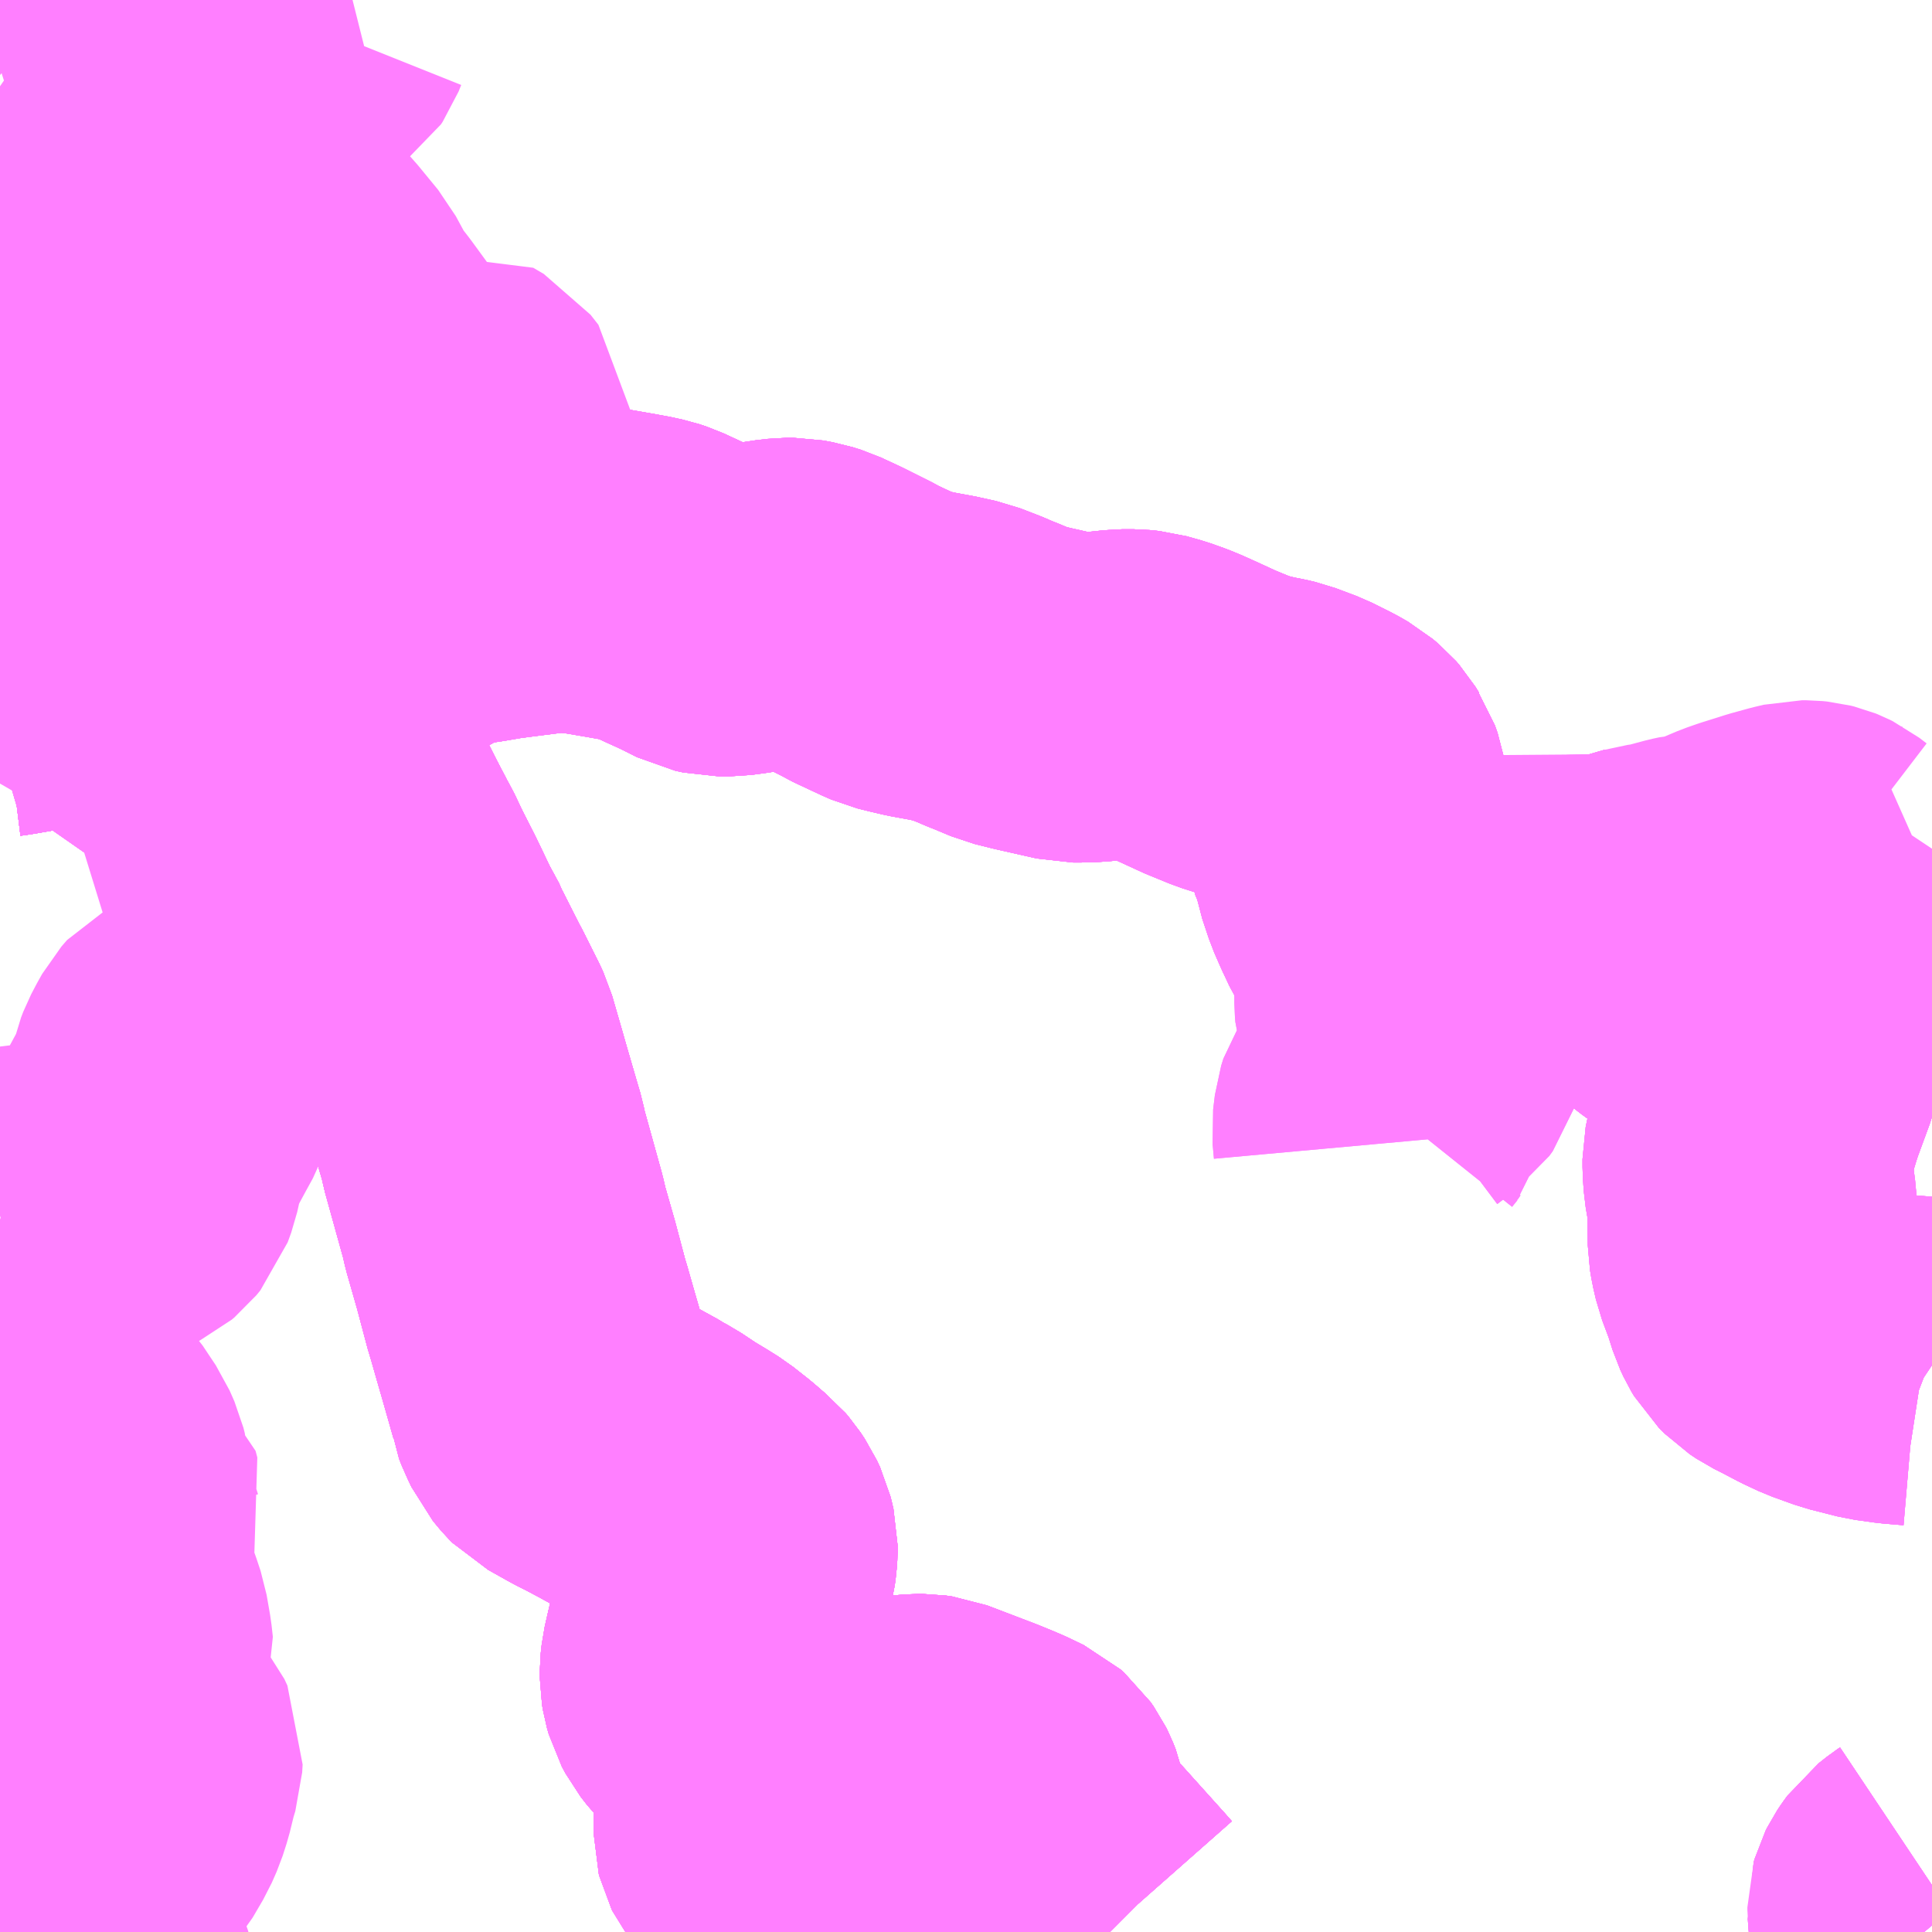 <?xml version="1.0" encoding="UTF-8"?>
<svg  xmlns="http://www.w3.org/2000/svg" xmlns:xlink="http://www.w3.org/1999/xlink" xmlns:go="http://purl.org/svgmap/profile" property="N07_001,N07_002,N07_003,N07_004,N07_005,N07_006,N07_007" viewBox="13100.098 -3159.668 4.395 4.395" go:dataArea="13100.09765625 -3159.66796875 4.39453125 4.39453125" >
<globalCoordinateSystem srsName="http://purl.org/crs/84" transform="matrix(100.0,0.0,0.0,-100.0,0.0,0.0)" />
<defs>
 <g id="p0" >
  <circle cx="0.0" cy="0.0" r="3" stroke="green" stroke-width="0.75" vector-effect="non-scaling-stroke" />
 </g>
</defs>
<g fill="none" fill-rule="evenodd" stroke="#FF00FF" stroke-width="0.75" opacity="0.5" vector-effect="non-scaling-stroke" stroke-linejoin="bevel" >
<path content="1,大隅交通ネットワーク（株）,208,5.0,5.0,4.0," xlink:title="1" d="M13100.098,-3159.26L13100.124,-3159.243L13100.141,-3159.231L13100.15,-3159.221L13100.157,-3159.211L13100.168,-3159.195L13100.185,-3159.16L13100.201,-3159.132L13100.209,-3159.117L13100.223,-3159.093L13100.236,-3159.076L13100.252,-3159.041L13100.261,-3159.009L13100.267,-3158.96L13100.274,-3158.938L13100.278,-3158.93L13100.283,-3158.924L13100.29,-3158.92L13100.298,-3158.919L13100.304,-3158.919L13100.309,-3158.921L13100.314,-3158.926L13100.32,-3158.932L13100.326,-3158.943L13100.329,-3158.954L13100.328,-3159L13100.33,-3159.009L13100.333,-3159.017L13100.34,-3159.028L13100.348,-3159.037L13100.357,-3159.04L13100.372,-3159.042L13100.382,-3159.038L13100.391,-3159.033L13100.4,-3159.025L13100.406,-3159.013L13100.413,-3158.995L13100.427,-3158.942L13100.435,-3158.931L13100.452,-3158.922L13100.481,-3158.909L13100.498,-3158.901L13100.539,-3158.881L13100.596,-3158.852L13100.615,-3158.84L13100.636,-3158.827L13100.645,-3158.82L13100.654,-3158.812L13100.664,-3158.798L13100.669,-3158.786L13100.672,-3158.773L13100.673,-3158.743L13100.669,-3158.728L13100.664,-3158.712L13100.659,-3158.702L13100.654,-3158.695L13100.646,-3158.683L13100.637,-3158.675L13100.626,-3158.664L13100.614,-3158.651L13100.596,-3158.628L13100.567,-3158.59L13100.551,-3158.557L13100.55,-3158.554L13100.548,-3158.544L13100.548,-3158.531L13100.558,-3158.464L13100.561,-3158.44L13100.572,-3158.364L13100.58,-3158.333L13100.587,-3158.316L13100.594,-3158.302L13100.623,-3158.258L13100.633,-3158.242L13100.644,-3158.225L13100.647,-3158.215L13100.721,-3158.11L13100.741,-3158.071L13100.801,-3157.953L13100.749,-3157.944L13100.721,-3157.94L13100.632,-3157.927L13100.621,-3157.926L13100.506,-3157.908L13100.505,-3157.913L13100.497,-3157.936L13100.473,-3158.018L13100.444,-3158.116L13100.427,-3158.177L13100.424,-3158.192L13100.321,-3158.174L13100.213,-3158.158L13100.205,-3158.157L13100.106,-3158.14L13100.098,-3158.139M13100.098,-3156.301L13100.104,-3156.278L13100.11,-3156.258L13100.12,-3156.208L13100.121,-3156.195L13100.123,-3156.181L13100.124,-3156.174L13100.123,-3156.164L13100.123,-3156.157L13100.123,-3156.147L13100.124,-3156.107L13100.125,-3156.039L13100.127,-3155.984L13100.127,-3155.962L13100.129,-3155.905L13100.131,-3155.836L13100.132,-3155.762L13100.133,-3155.73L13100.135,-3155.659L13100.136,-3155.617L13100.13,-3155.589L13100.123,-3155.557L13100.122,-3155.552L13100.115,-3155.525L13100.104,-3155.497L13100.098,-3155.483"/>
<path content="1,大隅交通ネットワーク（株）,216,3.0,3.0,3.0," xlink:title="1" d="M13100.098,-3159.26L13100.124,-3159.243L13100.141,-3159.231L13100.15,-3159.221L13100.157,-3159.211L13100.168,-3159.195L13100.185,-3159.16L13100.201,-3159.132L13100.209,-3159.117L13100.223,-3159.093L13100.236,-3159.076L13100.252,-3159.041L13100.261,-3159.009L13100.267,-3158.96L13100.274,-3158.938L13100.278,-3158.93L13100.283,-3158.924L13100.29,-3158.92L13100.298,-3158.919L13100.304,-3158.919L13100.309,-3158.921L13100.314,-3158.926L13100.32,-3158.932L13100.326,-3158.943L13100.329,-3158.954L13100.328,-3159L13100.33,-3159.009L13100.333,-3159.017L13100.34,-3159.028L13100.348,-3159.037L13100.357,-3159.04L13100.372,-3159.042L13100.382,-3159.038L13100.391,-3159.033L13100.4,-3159.025L13100.406,-3159.013L13100.413,-3158.995L13100.427,-3158.942L13100.435,-3158.931L13100.452,-3158.922L13100.481,-3158.909L13100.498,-3158.901L13100.539,-3158.881L13100.596,-3158.852L13100.615,-3158.84L13100.636,-3158.827L13100.645,-3158.82L13100.654,-3158.812L13100.664,-3158.798L13100.669,-3158.786L13100.672,-3158.773L13100.673,-3158.743L13100.669,-3158.728L13100.664,-3158.712L13100.659,-3158.702L13100.654,-3158.695L13100.646,-3158.683L13100.637,-3158.675L13100.626,-3158.664L13100.614,-3158.651L13100.596,-3158.628L13100.567,-3158.59L13100.551,-3158.557L13100.55,-3158.554L13100.548,-3158.544L13100.548,-3158.531L13100.558,-3158.464L13100.561,-3158.44L13100.572,-3158.364L13100.58,-3158.333L13100.587,-3158.316L13100.594,-3158.302L13100.623,-3158.258L13100.633,-3158.242L13100.644,-3158.225L13100.647,-3158.215L13100.721,-3158.11L13100.741,-3158.071L13100.801,-3157.953L13100.749,-3157.944L13100.721,-3157.94L13100.632,-3157.927L13100.621,-3157.926L13100.506,-3157.908L13100.505,-3157.913L13100.497,-3157.936L13100.473,-3158.018L13100.444,-3158.116L13100.427,-3158.177L13100.424,-3158.192L13100.321,-3158.174L13100.213,-3158.158L13100.205,-3158.157L13100.106,-3158.14L13100.098,-3158.139M13100.098,-3156.301L13100.104,-3156.278L13100.11,-3156.258L13100.12,-3156.208L13100.121,-3156.195L13100.123,-3156.181L13100.124,-3156.174L13100.123,-3156.164L13100.123,-3156.157L13100.123,-3156.147L13100.124,-3156.107L13100.125,-3156.039L13100.127,-3155.984L13100.127,-3155.962L13100.129,-3155.905L13100.131,-3155.836L13100.132,-3155.762L13100.133,-3155.73L13100.135,-3155.659L13100.136,-3155.617L13100.13,-3155.589L13100.123,-3155.557L13100.122,-3155.552L13100.115,-3155.525L13100.104,-3155.497L13100.098,-3155.483"/>
<path content="1,大隅交通ネットワーク（株）,237,4.5,4.5,0.0," xlink:title="1" d="M13103.275,-3157.544L13103.276,-3157.534L13103.278,-3157.522L13103.28,-3157.516L13103.288,-3157.495L13103.291,-3157.483L13103.292,-3157.471L13103.291,-3157.458L13103.282,-3157.415L13103.281,-3157.401L13103.281,-3157.386L13103.282,-3157.374L13103.285,-3157.364L13103.291,-3157.352L13103.315,-3157.323L13103.323,-3157.31L13103.33,-3157.293L13103.33,-3157.287L13103.33,-3157.28L13103.327,-3157.27L13103.319,-3157.259L13103.279,-3157.229L13103.274,-3157.224L13103.268,-3157.206L13103.265,-3157.188L13103.263,-3157.179L13103.257,-3157.172L13103.245,-3157.157L13103.239,-3157.148L13103.234,-3157.132L13103.23,-3157.099L13103.233,-3157.066"/>
<path content="1,大隅交通ネットワーク（株）,237,4.5,4.5,0.0," xlink:title="1" d="M13103.275,-3157.544L13103.282,-3157.542L13103.289,-3157.541L13103.356,-3157.541L13103.413,-3157.542L13103.431,-3157.543L13103.436,-3157.544L13103.467,-3157.548L13103.477,-3157.55L13103.533,-3157.563L13103.588,-3157.578L13103.61,-3157.585L13103.649,-3157.601L13103.692,-3157.585L13103.713,-3157.58L13103.723,-3157.578L13103.772,-3157.575L13103.821,-3157.593L13103.852,-3157.602L13103.881,-3157.606L13103.937,-3157.621L13103.951,-3157.624L13103.966,-3157.625L13103.975,-3157.626L13103.985,-3157.629L13103.996,-3157.633L13104.021,-3157.643L13104.059,-3157.659L13104.082,-3157.667L13104.114,-3157.677L13104.136,-3157.684L13104.176,-3157.695L13104.197,-3157.7L13104.207,-3157.7L13104.217,-3157.699L13104.225,-3157.697L13104.23,-3157.695L13104.236,-3157.692L13104.253,-3157.679L13104.26,-3157.675L13104.267,-3157.672L13104.278,-3157.668L13104.287,-3157.666L13104.298,-3157.662L13104.305,-3157.66L13104.311,-3157.66L13104.326,-3157.66L13104.334,-3157.66L13104.345,-3157.663L13104.413,-3157.688L13104.454,-3157.704L13104.472,-3157.712L13104.478,-3157.716L13104.482,-3157.723L13104.492,-3157.738"/>
<path content="1,大隅交通ネットワーク（株）,237,4.5,4.5,0.0," xlink:title="1" d="M13100.644,-3158.225L13100.647,-3158.215L13100.721,-3158.11L13100.741,-3158.071"/>
<path content="1,大隅交通ネットワーク（株）,237,4.5,4.5,0.0," xlink:title="1" d="M13100.644,-3158.225L13100.675,-3158.23L13100.684,-3158.231L13100.714,-3158.236L13100.765,-3158.243L13100.783,-3158.246L13100.806,-3158.249L13100.816,-3158.25L13100.934,-3158.268L13100.974,-3158.274L13100.988,-3158.277L13100.999,-3158.281L13101.017,-3158.294L13101.058,-3158.325L13101.071,-3158.333L13101.087,-3158.338L13101.119,-3158.344L13101.155,-3158.349L13101.173,-3158.351L13101.186,-3158.353L13101.227,-3158.36L13101.265,-3158.365L13101.352,-3158.376L13101.383,-3158.377L13101.404,-3158.375L13101.439,-3158.371L13101.492,-3158.362L13101.526,-3158.356L13101.548,-3158.352L13101.571,-3158.347L13101.586,-3158.342L13101.638,-3158.318L13101.658,-3158.309L13101.677,-3158.3L13101.715,-3158.281L13101.733,-3158.277L13101.758,-3158.277L13101.788,-3158.281L13101.812,-3158.285L13101.861,-3158.294L13101.887,-3158.297L13101.903,-3158.297L13101.925,-3158.293L13101.944,-3158.287L13101.985,-3158.268L13102.051,-3158.235L13102.061,-3158.229L13102.123,-3158.2L13102.139,-3158.193L13102.163,-3158.187L13102.193,-3158.18L13102.242,-3158.171L13102.283,-3158.162L13102.327,-3158.145L13102.35,-3158.135L13102.363,-3158.13L13102.406,-3158.112L13102.446,-3158.102L13102.539,-3158.081L13102.558,-3158.081L13102.585,-3158.082L13102.651,-3158.089L13102.677,-3158.089L13102.696,-3158.087L13102.728,-3158.078L13102.756,-3158.068L13102.773,-3158.061L13102.791,-3158.053L13102.802,-3158.048L13102.839,-3158.031L13102.845,-3158.028L13102.857,-3158.023L13102.901,-3158.005L13102.929,-3157.996L13102.953,-3157.99L13102.971,-3157.986L13102.987,-3157.983L13103.004,-3157.979L13103.052,-3157.961L13103.094,-3157.94L13103.115,-3157.928L13103.128,-3157.917L13103.135,-3157.909L13103.143,-3157.896L13103.145,-3157.893L13103.151,-3157.876L13103.157,-3157.841L13103.159,-3157.8L13103.16,-3157.794L13103.163,-3157.777L13103.182,-3157.732L13103.189,-3157.696L13103.2,-3157.663L13103.204,-3157.651L13103.218,-3157.619L13103.234,-3157.585L13103.243,-3157.57L13103.252,-3157.559L13103.257,-3157.554L13103.268,-3157.548L13103.275,-3157.544"/>
<path content="1,大隅交通ネットワーク（株）,237,4.5,4.5,0.0," xlink:title="1" d="M13100.098,-3159.26L13100.124,-3159.243L13100.141,-3159.231L13100.15,-3159.221L13100.157,-3159.211L13100.168,-3159.195L13100.185,-3159.16L13100.201,-3159.132L13100.209,-3159.117L13100.223,-3159.093L13100.236,-3159.076L13100.252,-3159.041L13100.261,-3159.009L13100.267,-3158.96L13100.274,-3158.938L13100.278,-3158.93L13100.283,-3158.924L13100.29,-3158.92L13100.298,-3158.919L13100.304,-3158.919L13100.309,-3158.921L13100.314,-3158.926L13100.32,-3158.932L13100.326,-3158.943L13100.329,-3158.954L13100.328,-3159L13100.33,-3159.009L13100.333,-3159.017L13100.34,-3159.028L13100.348,-3159.037L13100.357,-3159.04L13100.372,-3159.042L13100.382,-3159.038L13100.391,-3159.033L13100.4,-3159.025L13100.406,-3159.013L13100.413,-3158.995L13100.427,-3158.942L13100.435,-3158.931L13100.452,-3158.922L13100.481,-3158.909L13100.498,-3158.901L13100.539,-3158.881L13100.596,-3158.852L13100.615,-3158.84L13100.636,-3158.827L13100.645,-3158.82L13100.654,-3158.812L13100.664,-3158.798L13100.669,-3158.786L13100.672,-3158.773L13100.673,-3158.743L13100.669,-3158.728L13100.664,-3158.712L13100.659,-3158.702L13100.654,-3158.695L13100.646,-3158.683L13100.637,-3158.675L13100.626,-3158.664L13100.614,-3158.651L13100.596,-3158.628L13100.567,-3158.59L13100.551,-3158.557L13100.55,-3158.554L13100.548,-3158.544L13100.548,-3158.531L13100.558,-3158.464L13100.561,-3158.44L13100.572,-3158.364L13100.58,-3158.333L13100.587,-3158.316L13100.594,-3158.302L13100.623,-3158.258L13100.633,-3158.242L13100.644,-3158.225"/>
<path content="1,大隅交通ネットワーク（株）,245,2.5,2.5,0.5," xlink:title="1" d="M13100.098,-3159.26L13100.124,-3159.243L13100.141,-3159.231L13100.15,-3159.221L13100.157,-3159.211L13100.168,-3159.195L13100.185,-3159.16L13100.201,-3159.132L13100.209,-3159.117L13100.223,-3159.093L13100.236,-3159.076L13100.252,-3159.041L13100.261,-3159.009L13100.267,-3158.96L13100.274,-3158.938L13100.278,-3158.93L13100.283,-3158.924L13100.29,-3158.92L13100.298,-3158.919L13100.304,-3158.919L13100.309,-3158.921L13100.314,-3158.926L13100.32,-3158.932L13100.326,-3158.943L13100.329,-3158.954L13100.328,-3159L13100.33,-3159.009L13100.333,-3159.017L13100.34,-3159.028L13100.348,-3159.037L13100.357,-3159.04L13100.372,-3159.042L13100.382,-3159.038L13100.391,-3159.033L13100.4,-3159.025L13100.406,-3159.013L13100.413,-3158.995L13100.427,-3158.942L13100.435,-3158.931L13100.452,-3158.922L13100.481,-3158.909L13100.498,-3158.901L13100.539,-3158.881L13100.596,-3158.852L13100.615,-3158.84L13100.636,-3158.827L13100.645,-3158.82L13100.654,-3158.812L13100.664,-3158.798L13100.669,-3158.786L13100.672,-3158.773L13100.673,-3158.743L13100.669,-3158.728L13100.664,-3158.712L13100.659,-3158.702L13100.654,-3158.695L13100.646,-3158.683L13100.637,-3158.675L13100.626,-3158.664L13100.614,-3158.651L13100.596,-3158.628L13100.567,-3158.59L13100.551,-3158.557L13100.55,-3158.554L13100.548,-3158.544L13100.548,-3158.531L13100.558,-3158.464L13100.561,-3158.44L13100.572,-3158.364L13100.58,-3158.333L13100.587,-3158.316L13100.594,-3158.302L13100.623,-3158.258L13100.633,-3158.242L13100.644,-3158.225L13100.647,-3158.215L13100.721,-3158.11L13100.741,-3158.071L13100.801,-3157.953L13100.814,-3157.927L13100.894,-3157.768L13100.917,-3157.724L13100.918,-3157.721L13100.93,-3157.7L13100.95,-3157.658L13100.976,-3157.607L13100.981,-3157.597L13100.993,-3157.572L13101.014,-3157.528L13101.04,-3157.48L13101.042,-3157.474L13101.082,-3157.395L13101.091,-3157.378L13101.123,-3157.314L13101.13,-3157.299L13101.152,-3157.223L13101.164,-3157.181L13101.187,-3157.102L13101.195,-3157.075L13101.199,-3157.055L13101.242,-3156.9L13101.248,-3156.874L13101.272,-3156.79L13101.297,-3156.696L13101.3,-3156.687L13101.316,-3156.631L13101.329,-3156.586L13101.354,-3156.498L13101.356,-3156.484L13101.361,-3156.471L13101.364,-3156.465L13101.373,-3156.446L13101.382,-3156.435L13101.388,-3156.428L13101.392,-3156.424L13101.442,-3156.396L13101.468,-3156.383L13101.479,-3156.377L13101.498,-3156.367L13101.549,-3156.339L13101.558,-3156.333L13101.577,-3156.323L13101.616,-3156.297L13101.646,-3156.279L13101.67,-3156.264L13101.689,-3156.249L13101.703,-3156.238L13101.717,-3156.226L13101.726,-3156.218L13101.737,-3156.209L13101.743,-3156.202L13101.753,-3156.187L13101.76,-3156.172L13101.762,-3156.164L13101.765,-3156.151L13101.765,-3156.143L13101.764,-3156.128L13101.762,-3156.114L13101.756,-3156.09L13101.734,-3156.006L13101.719,-3155.952L13101.714,-3155.933L13101.708,-3155.907L13101.703,-3155.885L13101.701,-3155.867L13101.701,-3155.852L13101.703,-3155.84L13101.707,-3155.826L13101.715,-3155.811L13101.729,-3155.793L13101.754,-3155.767L13101.791,-3155.728L13101.808,-3155.707L13101.819,-3155.687L13101.823,-3155.673L13101.824,-3155.496L13101.825,-3155.492L13101.827,-3155.488L13101.83,-3155.484L13101.833,-3155.481L13101.836,-3155.478L13101.841,-3155.477L13101.843,-3155.476L13101.845,-3155.476L13101.86,-3155.476L13101.875,-3155.479L13101.888,-3155.483L13101.899,-3155.491L13101.915,-3155.506L13101.941,-3155.534L13101.983,-3155.574L13102.012,-3155.596L13102.027,-3155.607L13102.063,-3155.631L13102.071,-3155.634L13102.102,-3155.65L13102.129,-3155.658L13102.162,-3155.665L13102.186,-3155.667L13102.197,-3155.667L13102.211,-3155.665L13102.219,-3155.662L13102.316,-3155.625L13102.326,-3155.621L13102.348,-3155.612L13102.369,-3155.603L13102.4,-3155.588L13102.408,-3155.581L13102.415,-3155.571L13102.418,-3155.565L13102.424,-3155.55L13102.432,-3155.512L13102.436,-3155.497L13102.446,-3155.478L13102.456,-3155.461L13102.47,-3155.443L13102.604,-3155.294L13102.619,-3155.277L13102.623,-3155.273"/>
<path content="1,大隅交通ネットワーク（株）,562,2.0,2.0,2.0," xlink:title="1" d="M13100.098,-3159.26L13100.124,-3159.243L13100.141,-3159.231L13100.15,-3159.221L13100.157,-3159.211L13100.168,-3159.195L13100.185,-3159.16L13100.201,-3159.132L13100.209,-3159.117L13100.223,-3159.093L13100.236,-3159.076L13100.252,-3159.041L13100.261,-3159.009L13100.267,-3158.96L13100.274,-3158.938L13100.278,-3158.93L13100.283,-3158.924L13100.29,-3158.92L13100.298,-3158.919L13100.304,-3158.919L13100.309,-3158.921L13100.314,-3158.926L13100.32,-3158.932L13100.326,-3158.943L13100.329,-3158.954L13100.328,-3159L13100.33,-3159.009L13100.333,-3159.017L13100.34,-3159.028L13100.348,-3159.037L13100.357,-3159.04L13100.372,-3159.042L13100.382,-3159.038L13100.391,-3159.033L13100.4,-3159.025L13100.406,-3159.013L13100.413,-3158.995L13100.427,-3158.942L13100.435,-3158.931L13100.452,-3158.922L13100.481,-3158.909L13100.498,-3158.901L13100.539,-3158.881L13100.596,-3158.852L13100.615,-3158.84L13100.636,-3158.827L13100.645,-3158.82L13100.654,-3158.812L13100.664,-3158.798L13100.669,-3158.786L13100.672,-3158.773L13100.673,-3158.743L13100.669,-3158.728L13100.664,-3158.712L13100.659,-3158.702L13100.654,-3158.695L13100.646,-3158.683L13100.637,-3158.675L13100.626,-3158.664L13100.614,-3158.651L13100.596,-3158.628L13100.567,-3158.59L13100.551,-3158.557L13100.55,-3158.554L13100.548,-3158.544L13100.548,-3158.531L13100.558,-3158.464L13100.561,-3158.44L13100.572,-3158.364L13100.58,-3158.333L13100.587,-3158.316L13100.594,-3158.302L13100.623,-3158.258L13100.633,-3158.242L13100.644,-3158.225L13100.647,-3158.215L13100.721,-3158.11L13100.741,-3158.071L13100.801,-3157.953L13100.814,-3157.927L13100.894,-3157.768L13100.917,-3157.724L13100.918,-3157.721L13100.93,-3157.7L13100.95,-3157.658L13100.976,-3157.607L13100.981,-3157.597L13100.993,-3157.572L13101.014,-3157.528L13101.04,-3157.48L13101.042,-3157.474L13101.082,-3157.395L13101.091,-3157.378L13101.123,-3157.314L13101.13,-3157.299L13101.152,-3157.223L13101.164,-3157.181L13101.187,-3157.102L13101.195,-3157.075L13101.199,-3157.055L13101.242,-3156.9L13101.248,-3156.874L13101.272,-3156.79L13101.297,-3156.696L13101.3,-3156.687L13101.316,-3156.631L13101.329,-3156.586L13101.354,-3156.498L13101.356,-3156.484L13101.361,-3156.471L13101.364,-3156.465L13101.373,-3156.446L13101.382,-3156.435L13101.388,-3156.428L13101.392,-3156.424L13101.442,-3156.396L13101.468,-3156.383L13101.479,-3156.377L13101.498,-3156.367L13101.549,-3156.339L13101.558,-3156.333L13101.577,-3156.323L13101.616,-3156.297L13101.646,-3156.279L13101.67,-3156.264L13101.689,-3156.249L13101.703,-3156.238L13101.717,-3156.226L13101.726,-3156.218L13101.737,-3156.209L13101.743,-3156.202L13101.753,-3156.187L13101.76,-3156.172L13101.762,-3156.164L13101.765,-3156.151L13101.765,-3156.143L13101.764,-3156.128L13101.762,-3156.114L13101.756,-3156.09L13101.734,-3156.006L13101.719,-3155.952L13101.714,-3155.933L13101.708,-3155.907L13101.703,-3155.885L13101.701,-3155.867L13101.701,-3155.852L13101.703,-3155.84L13101.707,-3155.826L13101.715,-3155.811L13101.729,-3155.793L13101.754,-3155.767L13101.791,-3155.728L13101.808,-3155.707L13101.819,-3155.687L13101.823,-3155.673L13101.824,-3155.496L13101.825,-3155.492L13101.827,-3155.488L13101.83,-3155.484L13101.833,-3155.481L13101.836,-3155.478L13101.841,-3155.477L13101.843,-3155.476L13101.845,-3155.476L13101.86,-3155.476L13101.875,-3155.479L13101.888,-3155.483L13101.899,-3155.491L13101.915,-3155.506L13101.941,-3155.534L13101.983,-3155.574L13102.012,-3155.596L13102.027,-3155.607L13102.063,-3155.631L13102.071,-3155.634L13102.102,-3155.65L13102.129,-3155.658L13102.162,-3155.665L13102.186,-3155.667L13102.197,-3155.667L13102.211,-3155.665L13102.219,-3155.662L13102.316,-3155.625L13102.326,-3155.621L13102.348,-3155.612L13102.369,-3155.603L13102.4,-3155.588L13102.408,-3155.581L13102.415,-3155.571L13102.418,-3155.565L13102.424,-3155.55L13102.432,-3155.512L13102.436,-3155.497L13102.446,-3155.478L13102.456,-3155.461L13102.47,-3155.443L13102.604,-3155.294L13102.619,-3155.277L13102.623,-3155.273"/>
<path content="1,大隅交通ネットワーク（株）,571,4.0,4.0,4.0," xlink:title="1" d="M13100.098,-3159.26L13100.124,-3159.243L13100.141,-3159.231L13100.15,-3159.221L13100.157,-3159.211L13100.168,-3159.195L13100.185,-3159.16L13100.201,-3159.132L13100.209,-3159.117L13100.223,-3159.093L13100.236,-3159.076L13100.252,-3159.041L13100.261,-3159.009L13100.267,-3158.96L13100.274,-3158.938L13100.278,-3158.93L13100.283,-3158.924L13100.29,-3158.92L13100.298,-3158.919L13100.304,-3158.919L13100.309,-3158.921L13100.314,-3158.926L13100.32,-3158.932L13100.326,-3158.943L13100.329,-3158.954L13100.328,-3159L13100.33,-3159.009L13100.333,-3159.017L13100.34,-3159.028L13100.348,-3159.037L13100.357,-3159.04L13100.372,-3159.042L13100.382,-3159.038L13100.391,-3159.033L13100.4,-3159.025L13100.406,-3159.013L13100.413,-3158.995L13100.427,-3158.942L13100.435,-3158.931L13100.452,-3158.922L13100.481,-3158.909L13100.498,-3158.901L13100.539,-3158.881L13100.596,-3158.852L13100.615,-3158.84L13100.636,-3158.827L13100.645,-3158.82L13100.654,-3158.812L13100.664,-3158.798L13100.669,-3158.786L13100.672,-3158.773L13100.673,-3158.743L13100.669,-3158.728L13100.664,-3158.712L13100.659,-3158.702L13100.654,-3158.695L13100.646,-3158.683L13100.637,-3158.675L13100.626,-3158.664L13100.614,-3158.651L13100.596,-3158.628L13100.567,-3158.59L13100.551,-3158.557L13100.55,-3158.554L13100.548,-3158.544L13100.548,-3158.531L13100.558,-3158.464L13100.561,-3158.44L13100.572,-3158.364L13100.58,-3158.333L13100.587,-3158.316L13100.594,-3158.302L13100.623,-3158.258L13100.633,-3158.242L13100.644,-3158.225L13100.647,-3158.215L13100.721,-3158.11L13100.741,-3158.071L13100.801,-3157.953L13100.814,-3157.927L13100.894,-3157.768L13100.917,-3157.724L13100.918,-3157.721L13100.93,-3157.7L13100.95,-3157.658L13100.976,-3157.607L13100.981,-3157.597L13100.993,-3157.572L13101.014,-3157.528L13101.04,-3157.48L13101.042,-3157.474L13101.082,-3157.395L13101.091,-3157.378L13101.123,-3157.314L13101.13,-3157.299L13101.152,-3157.223L13101.164,-3157.181L13101.187,-3157.102L13101.195,-3157.075L13101.199,-3157.055L13101.242,-3156.9L13101.248,-3156.874L13101.272,-3156.79L13101.297,-3156.696L13101.3,-3156.687L13101.316,-3156.631L13101.329,-3156.586L13101.354,-3156.498L13101.356,-3156.484L13101.361,-3156.471L13101.364,-3156.465L13101.373,-3156.446L13101.382,-3156.435L13101.388,-3156.428L13101.392,-3156.424L13101.442,-3156.396L13101.468,-3156.383L13101.479,-3156.377L13101.498,-3156.367L13101.549,-3156.339L13101.558,-3156.333L13101.577,-3156.323L13101.616,-3156.297L13101.646,-3156.279L13101.67,-3156.264L13101.689,-3156.249L13101.703,-3156.238L13101.717,-3156.226L13101.726,-3156.218L13101.737,-3156.209L13101.743,-3156.202L13101.753,-3156.187L13101.76,-3156.172L13101.762,-3156.164L13101.765,-3156.151L13101.765,-3156.143L13101.764,-3156.128L13101.762,-3156.114L13101.756,-3156.09L13101.734,-3156.006L13101.719,-3155.952L13101.714,-3155.933L13101.708,-3155.907L13101.703,-3155.885L13101.701,-3155.867L13101.701,-3155.852L13101.703,-3155.84L13101.707,-3155.826L13101.715,-3155.811L13101.729,-3155.793L13101.754,-3155.767L13101.791,-3155.728L13101.808,-3155.707L13101.819,-3155.687L13101.823,-3155.673L13101.824,-3155.496L13101.825,-3155.492L13101.827,-3155.488L13101.83,-3155.484L13101.833,-3155.481L13101.836,-3155.478L13101.841,-3155.477L13101.843,-3155.476L13101.845,-3155.476L13101.86,-3155.476L13101.875,-3155.479L13101.888,-3155.483L13101.899,-3155.491L13101.915,-3155.506L13101.941,-3155.534L13101.983,-3155.574L13102.012,-3155.596L13102.027,-3155.607L13102.063,-3155.631L13102.071,-3155.634L13102.102,-3155.65L13102.129,-3155.658L13102.162,-3155.665L13102.186,-3155.667L13102.197,-3155.667L13102.211,-3155.665L13102.219,-3155.662L13102.316,-3155.625L13102.326,-3155.621L13102.348,-3155.612L13102.369,-3155.603L13102.4,-3155.588L13102.408,-3155.581L13102.415,-3155.571L13102.418,-3155.565L13102.424,-3155.55L13102.432,-3155.512L13102.436,-3155.497L13102.446,-3155.478L13102.456,-3155.461L13102.47,-3155.443L13102.604,-3155.294L13102.619,-3155.277L13102.623,-3155.273"/>
<path content="1,大隅交通ネットワーク（株）,585,1.0,1.0,1.0," xlink:title="1" d="M13100.098,-3159.26L13100.124,-3159.243L13100.141,-3159.231L13100.15,-3159.221L13100.157,-3159.211L13100.168,-3159.195L13100.185,-3159.16L13100.201,-3159.132L13100.209,-3159.117L13100.223,-3159.093L13100.236,-3159.076L13100.252,-3159.041L13100.261,-3159.009L13100.267,-3158.96L13100.274,-3158.938L13100.278,-3158.93L13100.283,-3158.924L13100.29,-3158.92L13100.298,-3158.919L13100.304,-3158.919L13100.309,-3158.921L13100.314,-3158.926L13100.32,-3158.932L13100.326,-3158.943L13100.329,-3158.954L13100.328,-3159L13100.33,-3159.009L13100.333,-3159.017L13100.34,-3159.028L13100.348,-3159.037L13100.357,-3159.04L13100.372,-3159.042L13100.382,-3159.038L13100.391,-3159.033L13100.4,-3159.025L13100.406,-3159.013L13100.413,-3158.995L13100.427,-3158.942L13100.435,-3158.931L13100.452,-3158.922L13100.481,-3158.909L13100.498,-3158.901L13100.539,-3158.881L13100.596,-3158.852L13100.615,-3158.84L13100.636,-3158.827L13100.645,-3158.82L13100.654,-3158.812L13100.664,-3158.798L13100.669,-3158.786L13100.672,-3158.773L13100.673,-3158.743L13100.669,-3158.728L13100.664,-3158.712L13100.659,-3158.702L13100.654,-3158.695L13100.646,-3158.683L13100.637,-3158.675L13100.626,-3158.664L13100.614,-3158.651L13100.596,-3158.628L13100.567,-3158.59L13100.551,-3158.557L13100.55,-3158.554L13100.548,-3158.544L13100.548,-3158.531L13100.558,-3158.464L13100.561,-3158.44L13100.572,-3158.364L13100.58,-3158.333L13100.587,-3158.316L13100.594,-3158.302L13100.623,-3158.258L13100.633,-3158.242L13100.644,-3158.225L13100.647,-3158.215L13100.721,-3158.11L13100.741,-3158.071L13100.801,-3157.953L13100.814,-3157.927L13100.894,-3157.768L13100.917,-3157.724L13100.918,-3157.721L13100.93,-3157.7L13100.95,-3157.658L13100.976,-3157.607L13100.981,-3157.597L13100.993,-3157.572L13101.014,-3157.528L13101.04,-3157.48L13101.042,-3157.474L13101.082,-3157.395L13101.091,-3157.378L13101.123,-3157.314L13101.13,-3157.299L13101.152,-3157.223L13101.164,-3157.181L13101.187,-3157.102L13101.195,-3157.075L13101.199,-3157.055L13101.242,-3156.9L13101.248,-3156.874L13101.272,-3156.79L13101.297,-3156.696L13101.3,-3156.687L13101.316,-3156.631L13101.329,-3156.586L13101.354,-3156.498L13101.356,-3156.484L13101.361,-3156.471L13101.364,-3156.465L13101.373,-3156.446L13101.382,-3156.435L13101.388,-3156.428L13101.392,-3156.424L13101.442,-3156.396L13101.468,-3156.383L13101.479,-3156.377L13101.498,-3156.367L13101.549,-3156.339L13101.558,-3156.333L13101.577,-3156.323L13101.616,-3156.297L13101.646,-3156.279L13101.67,-3156.264L13101.689,-3156.249L13101.703,-3156.238L13101.717,-3156.226L13101.726,-3156.218L13101.737,-3156.209L13101.743,-3156.202L13101.753,-3156.187L13101.76,-3156.172L13101.762,-3156.164L13101.765,-3156.151L13101.765,-3156.143L13101.764,-3156.128L13101.762,-3156.114L13101.756,-3156.09L13101.734,-3156.006L13101.719,-3155.952L13101.714,-3155.933L13101.708,-3155.907L13101.703,-3155.885L13101.701,-3155.867L13101.701,-3155.852L13101.703,-3155.84L13101.707,-3155.826L13101.715,-3155.811L13101.729,-3155.793L13101.754,-3155.767L13101.791,-3155.728L13101.808,-3155.707L13101.819,-3155.687L13101.823,-3155.673L13101.824,-3155.496L13101.825,-3155.492L13101.827,-3155.488L13101.83,-3155.484L13101.833,-3155.481L13101.836,-3155.478L13101.841,-3155.477L13101.843,-3155.476L13101.845,-3155.476L13101.86,-3155.476L13101.875,-3155.479L13101.888,-3155.483L13101.899,-3155.491L13101.915,-3155.506L13101.941,-3155.534L13101.983,-3155.574L13102.012,-3155.596L13102.027,-3155.607L13102.063,-3155.631L13102.071,-3155.634L13102.102,-3155.65L13102.129,-3155.658L13102.162,-3155.665L13102.186,-3155.667L13102.197,-3155.667L13102.211,-3155.665L13102.219,-3155.662L13102.316,-3155.625L13102.326,-3155.621L13102.348,-3155.612L13102.369,-3155.603L13102.4,-3155.588L13102.408,-3155.581L13102.415,-3155.571L13102.418,-3155.565L13102.424,-3155.55L13102.432,-3155.512L13102.436,-3155.497L13102.446,-3155.478L13102.456,-3155.461L13102.47,-3155.443L13102.604,-3155.294L13102.619,-3155.277L13102.623,-3155.273"/>
<path content="1,大隅交通ネットワーク（株）,602,3.5,3.5,2.5," xlink:title="1" d="M13104.475,-3155.273L13104.455,-3155.297L13104.45,-3155.302L13104.449,-3155.315L13104.448,-3155.329L13104.45,-3155.336L13104.453,-3155.342L13104.459,-3155.351L13104.467,-3155.362L13104.486,-3155.377L13104.492,-3155.381M13104.492,-3156.561L13104.486,-3156.565L13104.473,-3156.57L13104.46,-3156.572L13104.413,-3156.576L13104.37,-3156.582L13104.307,-3156.598L13104.257,-3156.616L13104.225,-3156.631L13104.187,-3156.651L13104.165,-3156.662L13104.15,-3156.672L13104.137,-3156.685L13104.131,-3156.695L13104.124,-3156.71L13104.112,-3156.748L13104.094,-3156.796L13104.088,-3156.822L13104.085,-3156.84L13104.084,-3156.917L13104.081,-3156.949L13104.075,-3156.984L13104.073,-3157.013L13104.073,-3157.031L13104.074,-3157.036L13104.083,-3157.077L13104.09,-3157.109L13104.094,-3157.121L13104.1,-3157.141L13104.107,-3157.162L13104.136,-3157.241L13104.142,-3157.263L13104.143,-3157.278L13104.141,-3157.287L13104.14,-3157.296L13104.134,-3157.309L13104.12,-3157.324L13104.095,-3157.349L13104.054,-3157.373L13104.048,-3157.377L13104.019,-3157.389L13103.959,-3157.412L13103.928,-3157.428L13103.917,-3157.436L13103.9,-3157.45L13103.891,-3157.46L13103.885,-3157.467L13103.881,-3157.476L13103.873,-3157.509L13103.856,-3157.582L13103.852,-3157.602L13103.821,-3157.593L13103.772,-3157.575L13103.723,-3157.578L13103.713,-3157.58L13103.692,-3157.585L13103.649,-3157.601L13103.61,-3157.585L13103.588,-3157.578L13103.533,-3157.563L13103.477,-3157.55L13103.467,-3157.548L13103.436,-3157.544L13103.431,-3157.543L13103.413,-3157.542L13103.356,-3157.541L13103.289,-3157.541L13103.282,-3157.542L13103.275,-3157.544L13103.268,-3157.548L13103.257,-3157.554L13103.252,-3157.559L13103.243,-3157.57L13103.234,-3157.585L13103.218,-3157.619L13103.204,-3157.651L13103.2,-3157.663L13103.189,-3157.696L13103.182,-3157.732L13103.163,-3157.777L13103.16,-3157.794L13103.159,-3157.8L13103.157,-3157.841L13103.151,-3157.876L13103.145,-3157.893L13103.143,-3157.896L13103.135,-3157.909L13103.128,-3157.917L13103.115,-3157.928L13103.094,-3157.94L13103.052,-3157.961L13103.004,-3157.979L13102.987,-3157.983L13102.971,-3157.986L13102.953,-3157.99L13102.929,-3157.996L13102.901,-3158.005L13102.857,-3158.023L13102.845,-3158.028L13102.839,-3158.031L13102.802,-3158.048L13102.791,-3158.053L13102.773,-3158.061L13102.756,-3158.068L13102.728,-3158.078L13102.696,-3158.087L13102.677,-3158.089L13102.651,-3158.089L13102.585,-3158.082L13102.558,-3158.081L13102.539,-3158.081L13102.446,-3158.102L13102.406,-3158.112L13102.363,-3158.13L13102.35,-3158.135L13102.327,-3158.145L13102.283,-3158.162L13102.242,-3158.171L13102.193,-3158.18L13102.163,-3158.187L13102.139,-3158.193L13102.123,-3158.2L13102.061,-3158.229L13102.051,-3158.235L13101.985,-3158.268L13101.944,-3158.287L13101.925,-3158.293L13101.903,-3158.297L13101.887,-3158.297L13101.861,-3158.294L13101.812,-3158.285L13101.788,-3158.281L13101.758,-3158.277L13101.733,-3158.277L13101.715,-3158.281L13101.677,-3158.3L13101.658,-3158.309L13101.638,-3158.318L13101.586,-3158.342L13101.571,-3158.347L13101.548,-3158.352L13101.526,-3158.356L13101.492,-3158.362L13101.439,-3158.371L13101.404,-3158.375L13101.383,-3158.377L13101.352,-3158.376L13101.265,-3158.365L13101.227,-3158.36L13101.186,-3158.353L13101.173,-3158.351L13101.155,-3158.349L13101.119,-3158.344L13101.087,-3158.338L13101.071,-3158.333L13101.058,-3158.325L13101.017,-3158.294L13100.999,-3158.281L13100.988,-3158.277L13100.974,-3158.274L13100.934,-3158.268L13100.816,-3158.25L13100.806,-3158.249L13100.783,-3158.246L13100.765,-3158.243L13100.714,-3158.236L13100.684,-3158.231L13100.675,-3158.23L13100.644,-3158.225"/>
<path content="1,大隅交通ネットワーク（株）,602,3.5,3.5,2.5," xlink:title="1" d="M13100.742,-3158.07L13100.801,-3157.953L13100.814,-3157.927L13100.894,-3157.768L13100.917,-3157.724L13100.918,-3157.721L13100.93,-3157.7L13100.95,-3157.658L13100.976,-3157.607L13100.981,-3157.597L13100.993,-3157.572L13101.014,-3157.528L13101.04,-3157.48L13101.042,-3157.474L13101.082,-3157.395L13101.091,-3157.378L13101.123,-3157.314L13101.13,-3157.299L13101.152,-3157.223L13101.164,-3157.181L13101.187,-3157.102L13101.195,-3157.075L13101.199,-3157.055L13101.242,-3156.9L13101.248,-3156.874L13101.272,-3156.79L13101.297,-3156.696L13101.3,-3156.687L13101.316,-3156.631L13101.329,-3156.586L13101.354,-3156.498L13101.356,-3156.484L13101.361,-3156.471L13101.364,-3156.465L13101.373,-3156.446L13101.382,-3156.435L13101.388,-3156.428L13101.392,-3156.424L13101.442,-3156.396L13101.468,-3156.383L13101.479,-3156.377L13101.498,-3156.367L13101.549,-3156.339L13101.558,-3156.333L13101.577,-3156.323L13101.616,-3156.297L13101.646,-3156.279L13101.67,-3156.264L13101.689,-3156.249L13101.703,-3156.238L13101.717,-3156.226L13101.726,-3156.218L13101.737,-3156.209L13101.743,-3156.202L13101.753,-3156.187L13101.76,-3156.172L13101.762,-3156.164L13101.765,-3156.151L13101.765,-3156.143L13101.764,-3156.128L13101.762,-3156.114L13101.756,-3156.09L13101.734,-3156.006L13101.719,-3155.952L13101.714,-3155.933L13101.708,-3155.907L13101.703,-3155.885L13101.701,-3155.867L13101.701,-3155.852L13101.703,-3155.84L13101.707,-3155.826L13101.715,-3155.811L13101.729,-3155.793L13101.754,-3155.767L13101.791,-3155.728L13101.808,-3155.707L13101.819,-3155.687L13101.823,-3155.673L13101.824,-3155.496L13101.825,-3155.492L13101.827,-3155.488L13101.83,-3155.484L13101.833,-3155.481L13101.836,-3155.478L13101.841,-3155.477L13101.843,-3155.476L13101.845,-3155.476L13101.86,-3155.476L13101.875,-3155.479L13101.888,-3155.483L13101.899,-3155.491L13101.915,-3155.506L13101.941,-3155.534L13101.983,-3155.574L13102.012,-3155.596L13102.027,-3155.607L13102.063,-3155.631L13102.071,-3155.634L13102.102,-3155.65L13102.129,-3155.658L13102.162,-3155.665L13102.186,-3155.667L13102.197,-3155.667L13102.211,-3155.665L13102.219,-3155.662L13102.316,-3155.625L13102.326,-3155.621L13102.348,-3155.612L13102.369,-3155.603L13102.4,-3155.588L13102.408,-3155.581L13102.415,-3155.571L13102.418,-3155.565L13102.424,-3155.55L13102.432,-3155.512L13102.436,-3155.497L13102.446,-3155.478L13102.456,-3155.461L13102.47,-3155.443L13102.604,-3155.294L13102.619,-3155.277L13102.623,-3155.273"/>
<path content="1,大隅交通ネットワーク（株）,602,3.5,3.5,2.5," xlink:title="1" d="M13100.644,-3158.225L13100.647,-3158.215L13100.721,-3158.11L13100.741,-3158.071"/>
<path content="1,大隅交通ネットワーク（株）,602,3.5,3.5,2.5," xlink:title="1" d="M13100.098,-3159.26L13100.124,-3159.243L13100.141,-3159.231L13100.15,-3159.221L13100.157,-3159.211L13100.168,-3159.195L13100.185,-3159.16L13100.201,-3159.132L13100.209,-3159.117L13100.223,-3159.093L13100.236,-3159.076L13100.252,-3159.041L13100.261,-3159.009L13100.267,-3158.96L13100.274,-3158.938L13100.278,-3158.93L13100.283,-3158.924L13100.29,-3158.92L13100.298,-3158.919L13100.304,-3158.919L13100.309,-3158.921L13100.314,-3158.926L13100.32,-3158.932L13100.326,-3158.943L13100.329,-3158.954L13100.328,-3159L13100.33,-3159.009L13100.333,-3159.017L13100.34,-3159.028L13100.348,-3159.037L13100.357,-3159.04L13100.372,-3159.042L13100.382,-3159.038L13100.391,-3159.033L13100.4,-3159.025L13100.406,-3159.013L13100.413,-3158.995L13100.427,-3158.942L13100.435,-3158.931L13100.452,-3158.922L13100.481,-3158.909L13100.498,-3158.901L13100.539,-3158.881L13100.596,-3158.852L13100.615,-3158.84L13100.636,-3158.827L13100.645,-3158.82L13100.654,-3158.812L13100.664,-3158.798L13100.669,-3158.786L13100.672,-3158.773L13100.673,-3158.743L13100.669,-3158.728L13100.664,-3158.712L13100.659,-3158.702L13100.654,-3158.695L13100.646,-3158.683L13100.637,-3158.675L13100.626,-3158.664L13100.614,-3158.651L13100.596,-3158.628L13100.567,-3158.59L13100.551,-3158.557L13100.55,-3158.554L13100.548,-3158.544L13100.548,-3158.531L13100.558,-3158.464L13100.561,-3158.44L13100.572,-3158.364L13100.58,-3158.333L13100.587,-3158.316L13100.594,-3158.302L13100.623,-3158.258L13100.633,-3158.242L13100.644,-3158.225"/>
<path content="1,大隅交通ネットワーク（株）,607,2.0,1.5,0.0," xlink:title="1" d="M13100.098,-3159.26L13100.124,-3159.243L13100.141,-3159.231L13100.15,-3159.221L13100.157,-3159.211L13100.168,-3159.195L13100.185,-3159.16L13100.201,-3159.132L13100.209,-3159.117L13100.223,-3159.093L13100.236,-3159.076L13100.252,-3159.041L13100.261,-3159.009L13100.267,-3158.96L13100.274,-3158.938L13100.278,-3158.93L13100.283,-3158.924L13100.29,-3158.92L13100.298,-3158.919L13100.304,-3158.919L13100.309,-3158.921L13100.314,-3158.926L13100.32,-3158.932L13100.326,-3158.943L13100.329,-3158.954L13100.328,-3159L13100.33,-3159.009L13100.333,-3159.017L13100.34,-3159.028L13100.348,-3159.037L13100.357,-3159.04L13100.372,-3159.042L13100.382,-3159.038L13100.391,-3159.033L13100.4,-3159.025L13100.406,-3159.013L13100.413,-3158.995L13100.427,-3158.942L13100.435,-3158.931L13100.452,-3158.922L13100.481,-3158.909L13100.498,-3158.901L13100.539,-3158.881L13100.596,-3158.852L13100.615,-3158.84L13100.636,-3158.827L13100.645,-3158.82L13100.654,-3158.812L13100.664,-3158.798L13100.669,-3158.786L13100.672,-3158.773L13100.673,-3158.743L13100.669,-3158.728L13100.664,-3158.712L13100.659,-3158.702L13100.654,-3158.695L13100.646,-3158.683L13100.637,-3158.675L13100.626,-3158.664L13100.614,-3158.651L13100.596,-3158.628L13100.567,-3158.59L13100.551,-3158.557L13100.55,-3158.554L13100.548,-3158.544L13100.548,-3158.531L13100.558,-3158.464L13100.561,-3158.44L13100.572,-3158.364L13100.58,-3158.333L13100.587,-3158.316L13100.594,-3158.302L13100.623,-3158.258L13100.633,-3158.242L13100.644,-3158.225L13100.647,-3158.215L13100.721,-3158.11L13100.741,-3158.071L13100.801,-3157.953L13100.814,-3157.927L13100.894,-3157.768L13100.917,-3157.724L13100.918,-3157.721L13100.93,-3157.7L13100.95,-3157.658L13100.976,-3157.607L13100.981,-3157.597L13100.993,-3157.572L13101.014,-3157.528L13101.04,-3157.48L13101.042,-3157.474L13101.082,-3157.395L13101.091,-3157.378L13101.123,-3157.314L13101.13,-3157.299L13101.152,-3157.223L13101.164,-3157.181L13101.187,-3157.102L13101.195,-3157.075L13101.199,-3157.055L13101.242,-3156.9L13101.248,-3156.874L13101.272,-3156.79L13101.297,-3156.696L13101.3,-3156.687L13101.316,-3156.631L13101.329,-3156.586L13101.354,-3156.498L13101.356,-3156.484L13101.361,-3156.471L13101.364,-3156.465L13101.373,-3156.446L13101.382,-3156.435L13101.388,-3156.428L13101.392,-3156.424L13101.442,-3156.396L13101.468,-3156.383L13101.479,-3156.377L13101.498,-3156.367L13101.549,-3156.339L13101.558,-3156.333L13101.577,-3156.323L13101.616,-3156.297L13101.646,-3156.279L13101.67,-3156.264L13101.689,-3156.249L13101.703,-3156.238L13101.717,-3156.226L13101.726,-3156.218L13101.737,-3156.209L13101.743,-3156.202L13101.753,-3156.187L13101.76,-3156.172L13101.762,-3156.164L13101.765,-3156.151L13101.765,-3156.143L13101.764,-3156.128L13101.762,-3156.114L13101.756,-3156.09L13101.734,-3156.006L13101.719,-3155.952L13101.714,-3155.933L13101.708,-3155.907L13101.703,-3155.885L13101.701,-3155.867L13101.701,-3155.852L13101.703,-3155.84L13101.707,-3155.826L13101.715,-3155.811L13101.729,-3155.793L13101.754,-3155.767L13101.791,-3155.728L13101.808,-3155.707L13101.819,-3155.687L13101.823,-3155.673L13101.824,-3155.496L13101.825,-3155.492L13101.827,-3155.488L13101.83,-3155.484L13101.833,-3155.481L13101.836,-3155.478L13101.841,-3155.477L13101.843,-3155.476L13101.845,-3155.476L13101.86,-3155.476L13101.875,-3155.479L13101.888,-3155.483L13101.899,-3155.491L13101.915,-3155.506L13101.941,-3155.534L13101.983,-3155.574L13102.012,-3155.596L13102.027,-3155.607L13102.063,-3155.631L13102.071,-3155.634L13102.102,-3155.65L13102.129,-3155.658L13102.162,-3155.665L13102.186,-3155.667L13102.197,-3155.667L13102.211,-3155.665L13102.219,-3155.662L13102.316,-3155.625L13102.326,-3155.621L13102.348,-3155.612L13102.369,-3155.603L13102.4,-3155.588L13102.408,-3155.581L13102.415,-3155.571L13102.418,-3155.565L13102.424,-3155.55L13102.432,-3155.512L13102.436,-3155.497L13102.446,-3155.478L13102.456,-3155.461L13102.47,-3155.443L13102.604,-3155.294L13102.619,-3155.277L13102.623,-3155.273"/>
<path content="1,大隅交通ネットワーク（株）,608,2.0,2.0,1.0," xlink:title="1" d="M13100.098,-3158.139L13100.106,-3158.14L13100.205,-3158.157L13100.213,-3158.158L13100.321,-3158.174L13100.424,-3158.192L13100.489,-3158.201L13100.523,-3158.206L13100.533,-3158.208L13100.57,-3158.213L13100.644,-3158.225"/>
<path content="1,大隅交通ネットワーク（株）,608,2.0,2.0,1.0," xlink:title="1" d="M13100.644,-3158.225L13100.647,-3158.215L13100.721,-3158.11L13100.741,-3158.071"/>
<path content="1,大隅交通ネットワーク（株）,608,2.0,2.0,1.0," xlink:title="1" d="M13100.644,-3158.225L13100.675,-3158.23L13100.684,-3158.231L13100.714,-3158.236L13100.765,-3158.243L13100.783,-3158.246L13100.806,-3158.249L13100.816,-3158.25L13100.934,-3158.268L13100.974,-3158.274L13100.988,-3158.277L13100.999,-3158.281L13101.017,-3158.294L13101.058,-3158.325L13101.071,-3158.333L13101.087,-3158.338L13101.119,-3158.344L13101.155,-3158.349L13101.173,-3158.351L13101.186,-3158.353L13101.227,-3158.36L13101.265,-3158.365L13101.352,-3158.376L13101.383,-3158.377L13101.404,-3158.375L13101.439,-3158.371L13101.492,-3158.362L13101.526,-3158.356L13101.548,-3158.352L13101.571,-3158.347L13101.586,-3158.342L13101.638,-3158.318L13101.658,-3158.309L13101.677,-3158.3L13101.715,-3158.281L13101.733,-3158.277L13101.758,-3158.277L13101.788,-3158.281L13101.812,-3158.285L13101.861,-3158.294L13101.887,-3158.297L13101.903,-3158.297L13101.925,-3158.293L13101.944,-3158.287L13101.985,-3158.268L13102.051,-3158.235L13102.061,-3158.229L13102.123,-3158.2L13102.139,-3158.193L13102.163,-3158.187L13102.193,-3158.18L13102.242,-3158.171L13102.283,-3158.162L13102.327,-3158.145L13102.35,-3158.135L13102.363,-3158.13L13102.406,-3158.112L13102.446,-3158.102L13102.539,-3158.081L13102.558,-3158.081L13102.585,-3158.082L13102.651,-3158.089L13102.677,-3158.089L13102.696,-3158.087L13102.728,-3158.078L13102.756,-3158.068L13102.773,-3158.061L13102.791,-3158.053L13102.802,-3158.048L13102.839,-3158.031L13102.845,-3158.028L13102.857,-3158.023L13102.901,-3158.005L13102.929,-3157.996L13102.953,-3157.99L13102.971,-3157.986L13102.987,-3157.983L13103.004,-3157.979L13103.052,-3157.961L13103.094,-3157.94L13103.115,-3157.928L13103.128,-3157.917L13103.135,-3157.909L13103.143,-3157.896L13103.145,-3157.893L13103.151,-3157.876L13103.157,-3157.841L13103.159,-3157.8L13103.16,-3157.794L13103.163,-3157.777L13103.182,-3157.732L13103.189,-3157.696L13103.2,-3157.663L13103.204,-3157.651L13103.218,-3157.619L13103.234,-3157.585L13103.243,-3157.57L13103.252,-3157.559L13103.257,-3157.554L13103.268,-3157.548L13103.275,-3157.544L13103.282,-3157.542L13103.289,-3157.541L13103.356,-3157.541L13103.413,-3157.542L13103.431,-3157.543L13103.436,-3157.544L13103.467,-3157.548L13103.477,-3157.55L13103.533,-3157.563L13103.588,-3157.578L13103.61,-3157.585L13103.649,-3157.601L13103.692,-3157.585L13103.713,-3157.58L13103.723,-3157.578L13103.772,-3157.575L13103.821,-3157.593L13103.852,-3157.602L13103.856,-3157.582L13103.873,-3157.509L13103.881,-3157.476L13103.885,-3157.467L13103.891,-3157.46L13103.9,-3157.45L13103.917,-3157.436L13103.928,-3157.428L13103.959,-3157.412L13104.019,-3157.389L13104.048,-3157.377L13104.054,-3157.373L13104.095,-3157.349L13104.12,-3157.324L13104.134,-3157.309L13104.14,-3157.296L13104.141,-3157.287L13104.143,-3157.278L13104.142,-3157.263L13104.136,-3157.241L13104.107,-3157.162L13104.1,-3157.141L13104.094,-3157.121L13104.09,-3157.109L13104.083,-3157.077L13104.074,-3157.036L13104.073,-3157.031L13104.073,-3157.013L13104.075,-3156.984L13104.081,-3156.949L13104.084,-3156.917L13104.085,-3156.84L13104.088,-3156.822L13104.094,-3156.796L13104.112,-3156.748L13104.124,-3156.71L13104.131,-3156.695L13104.137,-3156.685L13104.15,-3156.672L13104.165,-3156.662L13104.187,-3156.651L13104.225,-3156.631L13104.257,-3156.616L13104.307,-3156.598L13104.37,-3156.582L13104.413,-3156.576L13104.46,-3156.572L13104.473,-3156.57L13104.486,-3156.565L13104.492,-3156.561M13104.492,-3155.381L13104.486,-3155.377L13104.467,-3155.362L13104.459,-3155.351L13104.453,-3155.342L13104.45,-3155.336L13104.448,-3155.329L13104.449,-3155.315L13104.45,-3155.302L13104.455,-3155.297L13104.475,-3155.273"/>
<path content="1,大隅交通ネットワーク（株）,609,1.0,0.0,0.0," xlink:title="1" d="M13102.623,-3155.273L13102.619,-3155.277L13102.604,-3155.294L13102.47,-3155.443L13102.456,-3155.461L13102.446,-3155.478L13102.436,-3155.497L13102.432,-3155.512L13102.424,-3155.55L13102.418,-3155.565L13102.415,-3155.571L13102.408,-3155.581L13102.4,-3155.588L13102.369,-3155.603L13102.348,-3155.612L13102.326,-3155.621L13102.316,-3155.625L13102.219,-3155.662L13102.211,-3155.665L13102.197,-3155.667L13102.186,-3155.667L13102.162,-3155.665L13102.129,-3155.658L13102.102,-3155.65L13102.071,-3155.634L13102.063,-3155.631L13102.027,-3155.607L13102.012,-3155.596L13101.983,-3155.574L13101.941,-3155.534L13101.915,-3155.506L13101.899,-3155.491L13101.888,-3155.483L13101.875,-3155.479L13101.86,-3155.476L13101.845,-3155.476L13101.843,-3155.476L13101.841,-3155.477L13101.836,-3155.478L13101.833,-3155.481L13101.83,-3155.484L13101.827,-3155.488L13101.825,-3155.492L13101.824,-3155.496L13101.823,-3155.673L13101.819,-3155.687L13101.808,-3155.707L13101.791,-3155.728L13101.754,-3155.767L13101.729,-3155.793L13101.715,-3155.811L13101.707,-3155.826L13101.703,-3155.84L13101.701,-3155.852L13101.701,-3155.867L13101.703,-3155.885L13101.708,-3155.907L13101.714,-3155.933L13101.719,-3155.952L13101.734,-3156.006L13101.756,-3156.09L13101.762,-3156.114L13101.764,-3156.128L13101.765,-3156.143L13101.765,-3156.151L13101.762,-3156.164L13101.76,-3156.172L13101.753,-3156.187L13101.743,-3156.202L13101.737,-3156.209L13101.726,-3156.218L13101.717,-3156.226L13101.703,-3156.238L13101.689,-3156.249L13101.67,-3156.264L13101.646,-3156.279L13101.616,-3156.297L13101.577,-3156.323L13101.558,-3156.333L13101.549,-3156.339L13101.498,-3156.367L13101.479,-3156.377L13101.468,-3156.383L13101.442,-3156.396L13101.392,-3156.424L13101.388,-3156.428L13101.382,-3156.435L13101.373,-3156.446L13101.364,-3156.465L13101.361,-3156.471L13101.356,-3156.484L13101.354,-3156.498L13101.329,-3156.586L13101.316,-3156.631L13101.3,-3156.687L13101.297,-3156.696L13101.272,-3156.79L13101.248,-3156.874L13101.242,-3156.9L13101.199,-3157.055L13101.195,-3157.075L13101.187,-3157.102L13101.164,-3157.181L13101.152,-3157.223L13101.13,-3157.299L13101.123,-3157.314L13101.091,-3157.378L13101.082,-3157.395L13101.042,-3157.474L13101.04,-3157.48L13101.014,-3157.528L13100.993,-3157.572L13100.981,-3157.597L13100.976,-3157.607L13100.95,-3157.658L13100.93,-3157.7L13100.918,-3157.721L13100.917,-3157.724L13100.894,-3157.768L13100.814,-3157.927L13100.801,-3157.953L13100.741,-3158.071L13100.721,-3158.11L13100.647,-3158.215L13100.644,-3158.225L13100.633,-3158.242L13100.623,-3158.258L13100.594,-3158.302L13100.587,-3158.316L13100.58,-3158.333L13100.572,-3158.364L13100.561,-3158.44L13100.558,-3158.464L13100.548,-3158.531L13100.548,-3158.544L13100.55,-3158.554L13100.551,-3158.557L13100.567,-3158.59L13100.596,-3158.628L13100.614,-3158.651L13100.626,-3158.664L13100.637,-3158.675L13100.646,-3158.683L13100.654,-3158.695L13100.659,-3158.702L13100.664,-3158.712L13100.669,-3158.728L13100.673,-3158.743L13100.672,-3158.773L13100.669,-3158.786L13100.664,-3158.798L13100.654,-3158.812L13100.645,-3158.82L13100.636,-3158.827L13100.615,-3158.84L13100.596,-3158.852L13100.539,-3158.881L13100.498,-3158.901L13100.481,-3158.909L13100.452,-3158.922L13100.435,-3158.931L13100.427,-3158.942L13100.413,-3158.995L13100.406,-3159.013L13100.4,-3159.025L13100.391,-3159.033L13100.382,-3159.038L13100.372,-3159.042L13100.357,-3159.04L13100.348,-3159.037L13100.34,-3159.028L13100.333,-3159.017L13100.33,-3159.009L13100.328,-3159L13100.329,-3158.954L13100.326,-3158.943L13100.32,-3158.932L13100.314,-3158.926L13100.309,-3158.921L13100.304,-3158.919L13100.298,-3158.919L13100.29,-3158.92L13100.283,-3158.924L13100.278,-3158.93L13100.274,-3158.938L13100.267,-3158.96L13100.261,-3159.009L13100.252,-3159.041L13100.236,-3159.076L13100.223,-3159.093L13100.209,-3159.117L13100.201,-3159.132L13100.185,-3159.16L13100.168,-3159.195L13100.157,-3159.211L13100.15,-3159.221L13100.141,-3159.231L13100.124,-3159.243L13100.098,-3159.26"/>
<path content="1,大隅交通ネットワーク（株）,岩川・志布志線,6.0,6.0,3.5," xlink:title="1" d="M13100.098,-3159.26L13100.124,-3159.243L13100.141,-3159.231L13100.15,-3159.221L13100.157,-3159.211L13100.168,-3159.195L13100.185,-3159.16L13100.201,-3159.132L13100.209,-3159.117L13100.223,-3159.093L13100.236,-3159.076L13100.252,-3159.041L13100.261,-3159.009L13100.267,-3158.96L13100.274,-3158.938L13100.278,-3158.93L13100.283,-3158.924L13100.29,-3158.92L13100.298,-3158.919L13100.304,-3158.919L13100.309,-3158.921L13100.314,-3158.926L13100.32,-3158.932L13100.326,-3158.943L13100.329,-3158.954L13100.328,-3159L13100.33,-3159.009L13100.333,-3159.017L13100.34,-3159.028L13100.348,-3159.037L13100.357,-3159.04L13100.372,-3159.042L13100.382,-3159.038L13100.391,-3159.033L13100.4,-3159.025L13100.406,-3159.013L13100.413,-3158.995L13100.427,-3158.942L13100.435,-3158.931L13100.452,-3158.922L13100.481,-3158.909L13100.498,-3158.901L13100.539,-3158.881L13100.596,-3158.852L13100.615,-3158.84L13100.636,-3158.827L13100.645,-3158.82L13100.654,-3158.812L13100.664,-3158.798L13100.669,-3158.786L13100.672,-3158.773L13100.673,-3158.743L13100.669,-3158.728L13100.664,-3158.712L13100.659,-3158.702L13100.654,-3158.695L13100.646,-3158.683L13100.637,-3158.675L13100.614,-3158.651L13100.596,-3158.628L13100.567,-3158.59L13100.551,-3158.557L13100.55,-3158.554L13100.548,-3158.544L13100.548,-3158.531L13100.558,-3158.464L13100.561,-3158.44L13100.572,-3158.364L13100.58,-3158.333L13100.587,-3158.316L13100.594,-3158.302L13100.623,-3158.258L13100.633,-3158.242L13100.644,-3158.225L13100.675,-3158.23L13100.684,-3158.231L13100.714,-3158.236L13100.765,-3158.243L13100.783,-3158.246L13100.806,-3158.249L13100.816,-3158.25L13100.934,-3158.268L13100.974,-3158.274L13100.988,-3158.277L13100.999,-3158.281L13101.017,-3158.294L13101.058,-3158.325L13101.071,-3158.333L13101.087,-3158.338L13101.119,-3158.344L13101.155,-3158.349L13101.173,-3158.351L13101.186,-3158.353L13101.227,-3158.36L13101.265,-3158.365L13101.352,-3158.376L13101.383,-3158.377L13101.404,-3158.375L13101.439,-3158.371L13101.492,-3158.362L13101.526,-3158.356L13101.548,-3158.352L13101.571,-3158.347L13101.586,-3158.342L13101.638,-3158.318L13101.658,-3158.309L13101.677,-3158.3L13101.715,-3158.281L13101.733,-3158.277L13101.758,-3158.277L13101.788,-3158.281L13101.812,-3158.285L13101.861,-3158.294L13101.887,-3158.297L13101.903,-3158.297L13101.925,-3158.293L13101.944,-3158.287L13101.985,-3158.268L13102.051,-3158.235L13102.061,-3158.229L13102.123,-3158.2L13102.139,-3158.193L13102.163,-3158.187L13102.193,-3158.18L13102.242,-3158.171L13102.283,-3158.162L13102.327,-3158.145L13102.35,-3158.135L13102.363,-3158.13L13102.406,-3158.112L13102.446,-3158.102L13102.539,-3158.081L13102.558,-3158.081L13102.585,-3158.082L13102.651,-3158.089L13102.677,-3158.089L13102.696,-3158.087L13102.728,-3158.078L13102.756,-3158.068L13102.773,-3158.061L13102.791,-3158.053L13102.802,-3158.048L13102.839,-3158.031L13102.845,-3158.028L13102.857,-3158.023L13102.901,-3158.005L13102.929,-3157.996L13102.953,-3157.99L13102.971,-3157.986L13102.987,-3157.983L13103.004,-3157.979L13103.052,-3157.961L13103.094,-3157.94L13103.115,-3157.928L13103.128,-3157.917L13103.135,-3157.909L13103.143,-3157.896L13103.145,-3157.893L13103.151,-3157.876L13103.157,-3157.841L13103.159,-3157.8L13103.16,-3157.794L13103.163,-3157.777L13103.182,-3157.732L13103.189,-3157.696L13103.2,-3157.663L13103.204,-3157.651L13103.218,-3157.619L13103.234,-3157.585L13103.243,-3157.57L13103.252,-3157.559L13103.257,-3157.554L13103.268,-3157.548L13103.275,-3157.544L13103.282,-3157.542L13103.289,-3157.541L13103.356,-3157.541L13103.413,-3157.542L13103.431,-3157.543L13103.436,-3157.544L13103.467,-3157.548L13103.477,-3157.55L13103.533,-3157.563L13103.588,-3157.578L13103.608,-3157.585L13103.649,-3157.601L13103.692,-3157.585L13103.713,-3157.58L13103.723,-3157.578L13103.772,-3157.575L13103.821,-3157.593L13103.852,-3157.602L13103.856,-3157.582L13103.873,-3157.509L13103.881,-3157.476L13103.885,-3157.467L13103.891,-3157.46L13103.9,-3157.45L13103.917,-3157.436L13103.928,-3157.428L13103.959,-3157.412L13104.019,-3157.389L13104.048,-3157.377L13104.054,-3157.373L13104.095,-3157.349L13104.12,-3157.324L13104.134,-3157.309L13104.14,-3157.296L13104.141,-3157.287L13104.143,-3157.278L13104.142,-3157.263L13104.136,-3157.241L13104.107,-3157.162L13104.1,-3157.141L13104.094,-3157.121L13104.09,-3157.109L13104.083,-3157.077L13104.074,-3157.036L13104.073,-3157.031L13104.073,-3157.013L13104.075,-3156.984L13104.081,-3156.949L13104.084,-3156.917L13104.085,-3156.84L13104.088,-3156.822L13104.094,-3156.796L13104.112,-3156.748L13104.124,-3156.71L13104.131,-3156.695L13104.137,-3156.685L13104.15,-3156.672L13104.165,-3156.662L13104.187,-3156.651L13104.225,-3156.631L13104.257,-3156.616L13104.307,-3156.598L13104.37,-3156.582L13104.413,-3156.576L13104.46,-3156.572L13104.473,-3156.57L13104.486,-3156.565L13104.492,-3156.561M13104.492,-3155.381L13104.486,-3155.377L13104.467,-3155.362L13104.459,-3155.351L13104.453,-3155.342L13104.45,-3155.336L13104.448,-3155.329L13104.448,-3155.324L13104.449,-3155.315L13104.449,-3155.309L13104.45,-3155.302L13104.455,-3155.297L13104.475,-3155.273"/>
<path content="1,大隅交通ネットワーク（株）,岩川・鹿屋線,4.0,4.0,4.0," xlink:title="1" d="M13100.098,-3159.26L13100.124,-3159.243L13100.141,-3159.231L13100.15,-3159.221L13100.157,-3159.211L13100.168,-3159.195L13100.185,-3159.16L13100.201,-3159.132L13100.209,-3159.117L13100.223,-3159.093L13100.236,-3159.076L13100.252,-3159.041L13100.261,-3159.009L13100.267,-3158.96L13100.274,-3158.938L13100.278,-3158.93L13100.283,-3158.924L13100.29,-3158.92L13100.298,-3158.919L13100.304,-3158.919L13100.309,-3158.921L13100.314,-3158.926L13100.32,-3158.932L13100.326,-3158.943L13100.329,-3158.954L13100.328,-3159L13100.33,-3159.009L13100.333,-3159.017L13100.34,-3159.028L13100.348,-3159.037L13100.357,-3159.04L13100.372,-3159.042L13100.382,-3159.038L13100.391,-3159.033L13100.4,-3159.025L13100.406,-3159.013L13100.413,-3158.995L13100.427,-3158.942L13100.435,-3158.931L13100.452,-3158.922L13100.481,-3158.909L13100.498,-3158.901L13100.539,-3158.881L13100.596,-3158.852L13100.615,-3158.84L13100.636,-3158.827L13100.645,-3158.82L13100.654,-3158.812L13100.664,-3158.798L13100.669,-3158.786L13100.672,-3158.773L13100.673,-3158.743L13100.669,-3158.728L13100.664,-3158.712L13100.659,-3158.702L13100.654,-3158.695L13100.646,-3158.683L13100.637,-3158.675L13100.614,-3158.651L13100.596,-3158.628L13100.567,-3158.59L13100.551,-3158.557L13100.55,-3158.554L13100.548,-3158.544L13100.548,-3158.531L13100.558,-3158.464L13100.561,-3158.44L13100.572,-3158.364L13100.58,-3158.333L13100.587,-3158.316L13100.594,-3158.302L13100.623,-3158.258L13100.633,-3158.242L13100.644,-3158.225L13100.57,-3158.213L13100.533,-3158.208L13100.523,-3158.206L13100.489,-3158.201L13100.424,-3158.192L13100.321,-3158.174L13100.213,-3158.158L13100.205,-3158.157L13100.106,-3158.14L13100.098,-3158.139M13100.098,-3156.301L13100.104,-3156.278L13100.11,-3156.258L13100.12,-3156.208L13100.121,-3156.195L13100.123,-3156.181L13100.124,-3156.174L13100.123,-3156.164L13100.123,-3156.157L13100.123,-3156.147L13100.124,-3156.107L13100.125,-3156.039L13100.127,-3155.984L13100.127,-3155.962L13100.129,-3155.905L13100.131,-3155.836L13100.132,-3155.762L13100.133,-3155.73L13100.135,-3155.659L13100.136,-3155.641L13100.136,-3155.617L13100.133,-3155.603L13100.13,-3155.589L13100.123,-3155.557L13100.122,-3155.552L13100.115,-3155.525L13100.104,-3155.497L13100.098,-3155.483"/>
<path content="1,大隅交通ネットワーク（株）,県民健康プラザ経由岩川・鹿屋線,5.5,5.5,4.5," xlink:title="1" d="M13100.098,-3159.26L13100.124,-3159.243L13100.141,-3159.231L13100.15,-3159.221L13100.157,-3159.211L13100.168,-3159.195L13100.185,-3159.16L13100.201,-3159.132L13100.209,-3159.117L13100.223,-3159.093L13100.236,-3159.076L13100.252,-3159.041L13100.261,-3159.009L13100.267,-3158.96L13100.274,-3158.938L13100.278,-3158.93L13100.283,-3158.924L13100.29,-3158.92L13100.298,-3158.919L13100.304,-3158.919L13100.309,-3158.921L13100.314,-3158.926L13100.32,-3158.932L13100.326,-3158.943L13100.329,-3158.954L13100.328,-3159L13100.33,-3159.009L13100.333,-3159.017L13100.34,-3159.028L13100.348,-3159.037L13100.357,-3159.04L13100.372,-3159.042L13100.382,-3159.038L13100.391,-3159.033L13100.4,-3159.025L13100.406,-3159.013L13100.413,-3158.995L13100.427,-3158.942L13100.435,-3158.931L13100.452,-3158.922L13100.481,-3158.909L13100.498,-3158.901L13100.539,-3158.881L13100.596,-3158.852L13100.615,-3158.84L13100.636,-3158.827L13100.645,-3158.82L13100.654,-3158.812L13100.664,-3158.798L13100.669,-3158.786L13100.672,-3158.773L13100.673,-3158.743L13100.669,-3158.728L13100.664,-3158.712L13100.659,-3158.702L13100.654,-3158.695L13100.646,-3158.683L13100.637,-3158.675L13100.614,-3158.651L13100.596,-3158.628L13100.567,-3158.59L13100.551,-3158.557L13100.55,-3158.554L13100.548,-3158.544L13100.548,-3158.531L13100.558,-3158.464L13100.561,-3158.44L13100.572,-3158.364L13100.58,-3158.333L13100.587,-3158.316L13100.594,-3158.302L13100.623,-3158.258L13100.633,-3158.242L13100.644,-3158.225L13100.57,-3158.213L13100.533,-3158.208L13100.523,-3158.206L13100.489,-3158.201L13100.424,-3158.192L13100.321,-3158.174L13100.213,-3158.158L13100.205,-3158.157L13100.106,-3158.14L13100.098,-3158.139M13100.098,-3156.301L13100.104,-3156.278L13100.11,-3156.258L13100.12,-3156.208L13100.121,-3156.195L13100.123,-3156.181L13100.124,-3156.174L13100.123,-3156.164L13100.123,-3156.157L13100.123,-3156.147L13100.124,-3156.107L13100.125,-3156.039L13100.127,-3155.984L13100.127,-3155.962L13100.129,-3155.905L13100.131,-3155.836L13100.132,-3155.762L13100.133,-3155.73L13100.135,-3155.659L13100.136,-3155.641L13100.136,-3155.617L13100.133,-3155.603L13100.13,-3155.589L13100.123,-3155.557L13100.122,-3155.552L13100.115,-3155.525L13100.104,-3155.497L13100.098,-3155.483"/>
<path content="2,曽於市,209,0.5,0.5,0.5," xlink:title="2" d="M13100.098,-3155.483L13100.104,-3155.497L13100.115,-3155.525L13100.122,-3155.552L13100.123,-3155.557L13100.13,-3155.589L13100.136,-3155.617L13100.135,-3155.659L13100.133,-3155.73L13100.132,-3155.762L13100.131,-3155.836L13100.129,-3155.905L13100.127,-3155.962L13100.127,-3155.984L13100.125,-3156.039L13100.124,-3156.107L13100.123,-3156.147L13100.123,-3156.157L13100.123,-3156.164L13100.124,-3156.174L13100.123,-3156.181L13100.121,-3156.195L13100.12,-3156.208L13100.11,-3156.258L13100.104,-3156.278L13100.098,-3156.301M13100.098,-3158.139L13100.106,-3158.14L13100.205,-3158.157L13100.213,-3158.158L13100.321,-3158.174L13100.424,-3158.192L13100.427,-3158.177L13100.444,-3158.116L13100.473,-3158.018L13100.497,-3157.936L13100.505,-3157.913L13100.506,-3157.908L13100.621,-3157.926L13100.632,-3157.927L13100.721,-3157.94L13100.749,-3157.944L13100.801,-3157.953L13100.741,-3158.071L13100.721,-3158.11L13100.647,-3158.215L13100.644,-3158.225L13100.633,-3158.242L13100.623,-3158.258L13100.594,-3158.302L13100.587,-3158.316L13100.58,-3158.333L13100.572,-3158.364L13100.561,-3158.44L13100.558,-3158.464L13100.548,-3158.531L13100.548,-3158.544L13100.55,-3158.554L13100.551,-3158.557L13100.567,-3158.59L13100.596,-3158.628L13100.614,-3158.651L13100.626,-3158.664L13100.637,-3158.675L13100.646,-3158.683L13100.654,-3158.695L13100.659,-3158.702L13100.664,-3158.712L13100.669,-3158.728L13100.673,-3158.743L13100.672,-3158.773L13100.669,-3158.786L13100.664,-3158.798L13100.654,-3158.812L13100.645,-3158.82L13100.636,-3158.827L13100.615,-3158.84L13100.596,-3158.852L13100.539,-3158.881L13100.498,-3158.901L13100.481,-3158.909L13100.452,-3158.922L13100.435,-3158.931L13100.427,-3158.942L13100.413,-3158.995L13100.406,-3159.013L13100.4,-3159.025L13100.391,-3159.033L13100.382,-3159.038L13100.372,-3159.042L13100.357,-3159.04L13100.348,-3159.037L13100.34,-3159.028L13100.333,-3159.017L13100.33,-3159.009L13100.328,-3159L13100.329,-3158.954L13100.326,-3158.943L13100.32,-3158.932L13100.314,-3158.926L13100.309,-3158.921L13100.304,-3158.919L13100.298,-3158.919L13100.29,-3158.92L13100.283,-3158.924L13100.278,-3158.93L13100.274,-3158.938L13100.267,-3158.96L13100.261,-3159.009L13100.252,-3159.041L13100.236,-3159.076L13100.223,-3159.093L13100.209,-3159.117L13100.201,-3159.132L13100.185,-3159.16L13100.168,-3159.195L13100.157,-3159.211L13100.15,-3159.221L13100.141,-3159.231L13100.124,-3159.243L13100.098,-3159.26"/>
<path content="2,曽於市,260,0.5,0.5,0.5," xlink:title="2" d="M13100.098,-3159.26L13100.124,-3159.243L13100.141,-3159.231L13100.15,-3159.221L13100.157,-3159.211L13100.168,-3159.195L13100.185,-3159.16L13100.201,-3159.132L13100.209,-3159.117L13100.223,-3159.093L13100.236,-3159.076L13100.252,-3159.041L13100.261,-3159.009L13100.267,-3158.96L13100.274,-3158.938L13100.278,-3158.93L13100.283,-3158.924L13100.29,-3158.92L13100.298,-3158.919L13100.304,-3158.919L13100.309,-3158.921L13100.314,-3158.926L13100.32,-3158.932L13100.326,-3158.943L13100.329,-3158.954L13100.328,-3159L13100.33,-3159.009L13100.333,-3159.017L13100.34,-3159.028L13100.348,-3159.037L13100.357,-3159.04L13100.372,-3159.042L13100.382,-3159.038L13100.391,-3159.033L13100.4,-3159.025L13100.406,-3159.013L13100.413,-3158.995L13100.427,-3158.942L13100.435,-3158.931L13100.452,-3158.922L13100.481,-3158.909L13100.498,-3158.901L13100.539,-3158.881L13100.596,-3158.852L13100.615,-3158.84L13100.636,-3158.827L13100.645,-3158.82L13100.654,-3158.812L13100.664,-3158.798L13100.669,-3158.786L13100.672,-3158.773L13100.673,-3158.743L13100.669,-3158.728L13100.664,-3158.712L13100.659,-3158.702L13100.654,-3158.695L13100.646,-3158.683L13100.637,-3158.675L13100.626,-3158.664L13100.614,-3158.651L13100.596,-3158.628L13100.567,-3158.59L13100.551,-3158.557L13100.55,-3158.554L13100.548,-3158.544L13100.548,-3158.531L13100.558,-3158.464L13100.561,-3158.44L13100.572,-3158.364L13100.58,-3158.333L13100.587,-3158.316L13100.594,-3158.302L13100.623,-3158.258L13100.633,-3158.242L13100.644,-3158.225L13100.647,-3158.215L13100.721,-3158.11L13100.741,-3158.071L13100.801,-3157.953L13100.749,-3157.944L13100.721,-3157.94L13100.632,-3157.927L13100.621,-3157.926L13100.506,-3157.908L13100.505,-3157.913L13100.497,-3157.936L13100.473,-3158.018L13100.444,-3158.116L13100.427,-3158.177L13100.424,-3158.192L13100.321,-3158.174L13100.213,-3158.158L13100.205,-3158.157L13100.106,-3158.14L13100.098,-3158.139M13100.098,-3156.301L13100.104,-3156.278L13100.11,-3156.258L13100.12,-3156.208L13100.121,-3156.195L13100.123,-3156.181L13100.124,-3156.174L13100.123,-3156.164L13100.123,-3156.157L13100.123,-3156.147L13100.124,-3156.107L13100.125,-3156.039L13100.127,-3155.984L13100.127,-3155.962L13100.129,-3155.905L13100.131,-3155.836L13100.132,-3155.762L13100.133,-3155.73L13100.135,-3155.659L13100.136,-3155.617L13100.13,-3155.589L13100.123,-3155.557L13100.122,-3155.552L13100.115,-3155.525L13100.104,-3155.497L13100.098,-3155.483"/>
<path content="2,曽於市,346,0.5,0.5,0.5," xlink:title="2" d="M13100.098,-3159.26L13100.124,-3159.243L13100.141,-3159.231L13100.15,-3159.221L13100.157,-3159.211L13100.168,-3159.195L13100.185,-3159.16L13100.201,-3159.132L13100.209,-3159.117L13100.223,-3159.093L13100.236,-3159.076L13100.252,-3159.041L13100.261,-3159.009L13100.267,-3158.96L13100.274,-3158.938L13100.278,-3158.93L13100.283,-3158.924L13100.29,-3158.92L13100.298,-3158.919L13100.304,-3158.919L13100.309,-3158.921L13100.314,-3158.926L13100.32,-3158.932L13100.326,-3158.943L13100.329,-3158.954L13100.328,-3159L13100.33,-3159.009L13100.333,-3159.017L13100.34,-3159.028L13100.348,-3159.037L13100.357,-3159.04L13100.372,-3159.042L13100.382,-3159.038L13100.391,-3159.033L13100.4,-3159.025L13100.406,-3159.013L13100.413,-3158.995L13100.427,-3158.942L13100.435,-3158.931L13100.452,-3158.922L13100.481,-3158.909L13100.498,-3158.901L13100.539,-3158.881L13100.596,-3158.852L13100.615,-3158.84L13100.636,-3158.827L13100.645,-3158.82L13100.654,-3158.812L13100.664,-3158.798L13100.669,-3158.786L13100.672,-3158.773L13100.673,-3158.743L13100.669,-3158.728L13100.664,-3158.712L13100.659,-3158.702L13100.654,-3158.695L13100.646,-3158.683L13100.637,-3158.675L13100.626,-3158.664L13100.614,-3158.651L13100.596,-3158.628L13100.567,-3158.59L13100.551,-3158.557L13100.55,-3158.554L13100.548,-3158.544L13100.548,-3158.531L13100.558,-3158.464L13100.561,-3158.44L13100.572,-3158.364L13100.58,-3158.333L13100.587,-3158.316L13100.594,-3158.302L13100.623,-3158.258L13100.633,-3158.242L13100.644,-3158.225L13100.647,-3158.215L13100.721,-3158.11L13100.741,-3158.071L13100.801,-3157.953L13100.814,-3157.927L13100.894,-3157.768L13100.917,-3157.724L13100.918,-3157.721L13100.93,-3157.7L13100.95,-3157.658L13100.976,-3157.607L13100.981,-3157.597L13100.993,-3157.572L13101.014,-3157.528L13101.04,-3157.48L13101.042,-3157.474L13101.082,-3157.395L13101.091,-3157.378L13101.123,-3157.314L13101.13,-3157.299L13101.152,-3157.223L13101.164,-3157.181L13101.187,-3157.102L13101.195,-3157.075L13101.199,-3157.055L13101.242,-3156.9L13101.248,-3156.874L13101.272,-3156.79L13101.297,-3156.696L13101.3,-3156.687L13101.316,-3156.631L13101.329,-3156.586L13101.354,-3156.498L13101.356,-3156.484L13101.361,-3156.471L13101.364,-3156.465L13101.373,-3156.446L13101.382,-3156.435L13101.388,-3156.428L13101.392,-3156.424L13101.442,-3156.396L13101.468,-3156.383L13101.479,-3156.377L13101.498,-3156.367L13101.549,-3156.339L13101.558,-3156.333L13101.577,-3156.323L13101.616,-3156.297L13101.646,-3156.279L13101.67,-3156.264L13101.689,-3156.249L13101.703,-3156.238L13101.717,-3156.226L13101.726,-3156.218L13101.737,-3156.209L13101.743,-3156.202L13101.753,-3156.187L13101.76,-3156.172L13101.762,-3156.164L13101.765,-3156.151L13101.765,-3156.143L13101.764,-3156.128L13101.762,-3156.114L13101.756,-3156.09L13101.734,-3156.006L13101.719,-3155.952L13101.714,-3155.933L13101.708,-3155.907L13101.703,-3155.885L13101.701,-3155.867L13101.701,-3155.852L13101.703,-3155.84L13101.707,-3155.826L13101.715,-3155.811L13101.729,-3155.793L13101.754,-3155.767L13101.791,-3155.728L13101.808,-3155.707L13101.819,-3155.687L13101.823,-3155.673L13101.824,-3155.496L13101.825,-3155.492L13101.827,-3155.488L13101.83,-3155.484L13101.833,-3155.481L13101.836,-3155.478L13101.841,-3155.477L13101.843,-3155.476L13101.845,-3155.476L13101.86,-3155.476L13101.875,-3155.479L13101.888,-3155.483L13101.899,-3155.491L13101.915,-3155.506L13101.941,-3155.534L13101.983,-3155.574L13102.012,-3155.596L13102.027,-3155.607L13102.063,-3155.631L13102.071,-3155.634L13102.102,-3155.65L13102.129,-3155.658L13102.162,-3155.665L13102.186,-3155.667L13102.197,-3155.667L13102.211,-3155.665L13102.219,-3155.662L13102.316,-3155.625L13102.326,-3155.621L13102.348,-3155.612L13102.369,-3155.603L13102.4,-3155.588L13102.408,-3155.581L13102.415,-3155.571L13102.418,-3155.565L13102.424,-3155.55L13102.432,-3155.512L13102.436,-3155.497L13102.446,-3155.478L13102.456,-3155.461L13102.47,-3155.443L13102.604,-3155.294L13102.619,-3155.277L13102.623,-3155.273"/>
<path content="2,曽於市,347,1.0,1.0,0.0," xlink:title="2" d="M13100.644,-3158.225L13100.647,-3158.215L13100.721,-3158.11L13100.741,-3158.071"/>
<path content="2,曽於市,347,1.0,1.0,0.0," xlink:title="2" d="M13100.644,-3158.225L13100.675,-3158.23L13100.684,-3158.231L13100.714,-3158.236L13100.765,-3158.243L13100.783,-3158.246L13100.806,-3158.249L13100.816,-3158.25L13100.934,-3158.268L13100.974,-3158.274L13100.988,-3158.277L13100.999,-3158.281L13101.017,-3158.294L13101.058,-3158.325L13101.071,-3158.333L13101.087,-3158.338L13101.119,-3158.344L13101.155,-3158.349L13101.173,-3158.351L13101.186,-3158.353L13101.227,-3158.36L13101.265,-3158.365L13101.352,-3158.376L13101.383,-3158.377L13101.404,-3158.375L13101.439,-3158.371L13101.492,-3158.362L13101.526,-3158.356L13101.548,-3158.352L13101.571,-3158.347L13101.586,-3158.342L13101.638,-3158.318L13101.658,-3158.309L13101.677,-3158.3L13101.715,-3158.281L13101.733,-3158.277L13101.758,-3158.277L13101.788,-3158.281L13101.812,-3158.285L13101.861,-3158.294L13101.887,-3158.297L13101.903,-3158.297L13101.925,-3158.293L13101.944,-3158.287L13101.985,-3158.268L13102.051,-3158.235L13102.061,-3158.229L13102.123,-3158.2L13102.139,-3158.193L13102.163,-3158.187L13102.193,-3158.18L13102.242,-3158.171L13102.283,-3158.162L13102.327,-3158.145L13102.35,-3158.135L13102.363,-3158.13L13102.406,-3158.112L13102.446,-3158.102L13102.539,-3158.081L13102.558,-3158.081L13102.585,-3158.082L13102.651,-3158.089L13102.677,-3158.089L13102.696,-3158.087L13102.728,-3158.078L13102.756,-3158.068L13102.773,-3158.061L13102.791,-3158.053L13102.802,-3158.048L13102.839,-3158.031L13102.845,-3158.028L13102.857,-3158.023L13102.901,-3158.005L13102.929,-3157.996L13102.953,-3157.99L13102.971,-3157.986L13102.987,-3157.983L13103.004,-3157.979L13103.052,-3157.961L13103.094,-3157.94L13103.115,-3157.928L13103.128,-3157.917L13103.135,-3157.909L13103.143,-3157.896L13103.145,-3157.893L13103.151,-3157.876L13103.157,-3157.841L13103.159,-3157.8L13103.16,-3157.794L13103.163,-3157.777L13103.182,-3157.732L13103.189,-3157.696L13103.2,-3157.663L13103.204,-3157.651L13103.218,-3157.619L13103.234,-3157.585L13103.243,-3157.57L13103.252,-3157.559L13103.257,-3157.554L13103.268,-3157.548L13103.275,-3157.544L13103.282,-3157.542L13103.289,-3157.541L13103.356,-3157.541L13103.413,-3157.542L13103.431,-3157.543L13103.436,-3157.544L13103.467,-3157.548L13103.477,-3157.55L13103.533,-3157.563L13103.588,-3157.578L13103.61,-3157.585L13103.649,-3157.601L13103.692,-3157.585L13103.713,-3157.58L13103.723,-3157.578L13103.772,-3157.575L13103.821,-3157.593L13103.852,-3157.602L13103.856,-3157.582L13103.873,-3157.509L13103.881,-3157.476L13103.885,-3157.467L13103.891,-3157.46L13103.9,-3157.45L13103.917,-3157.436L13103.928,-3157.428L13103.959,-3157.412L13104.019,-3157.389L13104.048,-3157.377L13104.054,-3157.373L13104.095,-3157.349L13104.12,-3157.324L13104.134,-3157.309L13104.14,-3157.296L13104.141,-3157.287L13104.143,-3157.278L13104.142,-3157.263L13104.136,-3157.241L13104.107,-3157.162L13104.1,-3157.141L13104.094,-3157.121L13104.09,-3157.109L13104.083,-3157.077L13104.074,-3157.036L13104.073,-3157.031L13104.073,-3157.013L13104.075,-3156.984L13104.081,-3156.949L13104.084,-3156.917L13104.085,-3156.84L13104.088,-3156.822L13104.094,-3156.796L13104.112,-3156.748L13104.124,-3156.71L13104.131,-3156.695L13104.137,-3156.685L13104.15,-3156.672L13104.165,-3156.662L13104.187,-3156.651L13104.225,-3156.631L13104.257,-3156.616L13104.307,-3156.598L13104.37,-3156.582L13104.413,-3156.576L13104.46,-3156.572L13104.473,-3156.57L13104.486,-3156.565L13104.492,-3156.561M13104.492,-3155.381L13104.486,-3155.377L13104.467,-3155.362L13104.459,-3155.351L13104.453,-3155.342L13104.45,-3155.336L13104.448,-3155.329L13104.449,-3155.315L13104.45,-3155.302L13104.455,-3155.297L13104.475,-3155.273"/>
<path content="2,曽於市,347,1.0,1.0,0.0," xlink:title="2" d="M13100.098,-3159.26L13100.124,-3159.243L13100.141,-3159.231L13100.15,-3159.221L13100.157,-3159.211L13100.168,-3159.195L13100.185,-3159.16L13100.201,-3159.132L13100.209,-3159.117L13100.223,-3159.093L13100.236,-3159.076L13100.252,-3159.041L13100.261,-3159.009L13100.267,-3158.96L13100.274,-3158.938L13100.278,-3158.93L13100.283,-3158.924L13100.29,-3158.92L13100.298,-3158.919L13100.304,-3158.919L13100.309,-3158.921L13100.314,-3158.926L13100.32,-3158.932L13100.326,-3158.943L13100.329,-3158.954L13100.328,-3159L13100.33,-3159.009L13100.333,-3159.017L13100.34,-3159.028L13100.348,-3159.037L13100.357,-3159.04L13100.372,-3159.042L13100.382,-3159.038L13100.391,-3159.033L13100.4,-3159.025L13100.406,-3159.013L13100.413,-3158.995L13100.427,-3158.942L13100.435,-3158.931L13100.452,-3158.922L13100.481,-3158.909L13100.498,-3158.901L13100.539,-3158.881L13100.596,-3158.852L13100.615,-3158.84L13100.636,-3158.827L13100.645,-3158.82L13100.654,-3158.812L13100.664,-3158.798L13100.669,-3158.786L13100.672,-3158.773L13100.673,-3158.743L13100.669,-3158.728L13100.664,-3158.712L13100.659,-3158.702L13100.654,-3158.695L13100.646,-3158.683L13100.637,-3158.675L13100.626,-3158.664L13100.614,-3158.651L13100.596,-3158.628L13100.567,-3158.59L13100.551,-3158.557L13100.55,-3158.554L13100.548,-3158.544L13100.548,-3158.531L13100.558,-3158.464L13100.561,-3158.44L13100.572,-3158.364L13100.58,-3158.333L13100.587,-3158.316L13100.594,-3158.302L13100.623,-3158.258L13100.633,-3158.242L13100.644,-3158.225"/>
<path content="2,曽於市,605,0.5,0.5,0.0," xlink:title="2" d="M13100.644,-3158.225L13100.647,-3158.215L13100.721,-3158.11L13100.741,-3158.071"/>
<path content="2,曽於市,605,0.5,0.5,0.0," xlink:title="2" d="M13100.644,-3158.225L13100.675,-3158.23L13100.684,-3158.231L13100.714,-3158.236L13100.765,-3158.243L13100.783,-3158.246L13100.806,-3158.249L13100.816,-3158.25L13100.934,-3158.268L13100.974,-3158.274L13100.988,-3158.277L13100.999,-3158.281L13101.017,-3158.294L13101.058,-3158.325L13101.071,-3158.333L13101.087,-3158.338L13101.119,-3158.344L13101.155,-3158.349L13101.173,-3158.351L13101.186,-3158.353L13101.227,-3158.36L13101.265,-3158.365L13101.352,-3158.376L13101.383,-3158.377L13101.404,-3158.375L13101.439,-3158.371L13101.492,-3158.362L13101.526,-3158.356L13101.548,-3158.352L13101.571,-3158.347L13101.586,-3158.342L13101.638,-3158.318L13101.658,-3158.309L13101.677,-3158.3L13101.715,-3158.281L13101.733,-3158.277L13101.758,-3158.277L13101.788,-3158.281L13101.812,-3158.285L13101.861,-3158.294L13101.887,-3158.297L13101.903,-3158.297L13101.925,-3158.293L13101.944,-3158.287L13101.985,-3158.268L13102.051,-3158.235L13102.061,-3158.229L13102.123,-3158.2L13102.139,-3158.193L13102.163,-3158.187L13102.193,-3158.18L13102.242,-3158.171L13102.283,-3158.162L13102.327,-3158.145L13102.35,-3158.135L13102.363,-3158.13L13102.406,-3158.112L13102.446,-3158.102L13102.539,-3158.081L13102.558,-3158.081L13102.585,-3158.082L13102.651,-3158.089L13102.677,-3158.089L13102.696,-3158.087L13102.728,-3158.078L13102.756,-3158.068L13102.773,-3158.061L13102.791,-3158.053L13102.802,-3158.048L13102.839,-3158.031L13102.845,-3158.028L13102.857,-3158.023L13102.901,-3158.005L13102.929,-3157.996L13102.953,-3157.99L13102.971,-3157.986L13102.987,-3157.983L13103.004,-3157.979L13103.052,-3157.961L13103.094,-3157.94L13103.115,-3157.928L13103.128,-3157.917L13103.135,-3157.909L13103.143,-3157.896L13103.145,-3157.893L13103.151,-3157.876L13103.157,-3157.841L13103.159,-3157.8L13103.16,-3157.794L13103.163,-3157.777L13103.182,-3157.732L13103.189,-3157.696L13103.2,-3157.663L13103.204,-3157.651L13103.218,-3157.619L13103.234,-3157.585L13103.243,-3157.57L13103.252,-3157.559L13103.257,-3157.554L13103.268,-3157.548L13103.275,-3157.544L13103.282,-3157.542L13103.289,-3157.541L13103.356,-3157.541L13103.413,-3157.542L13103.431,-3157.543L13103.436,-3157.544L13103.467,-3157.548L13103.477,-3157.55L13103.533,-3157.563L13103.588,-3157.578L13103.61,-3157.585L13103.649,-3157.601L13103.692,-3157.585L13103.713,-3157.58L13103.723,-3157.578L13103.772,-3157.575L13103.821,-3157.593L13103.852,-3157.602L13103.856,-3157.582L13103.873,-3157.509L13103.881,-3157.476L13103.885,-3157.467L13103.891,-3157.46L13103.9,-3157.45L13103.917,-3157.436L13103.928,-3157.428L13103.959,-3157.412L13104.019,-3157.389L13104.048,-3157.377L13104.054,-3157.373L13104.095,-3157.349L13104.12,-3157.324L13104.134,-3157.309L13104.14,-3157.296L13104.141,-3157.287L13104.143,-3157.278L13104.142,-3157.263L13104.136,-3157.241L13104.107,-3157.162L13104.1,-3157.141L13104.094,-3157.121L13104.09,-3157.109L13104.083,-3157.077L13104.074,-3157.036L13104.073,-3157.031L13104.073,-3157.013L13104.075,-3156.984L13104.081,-3156.949L13104.084,-3156.917L13104.085,-3156.84L13104.088,-3156.822L13104.094,-3156.796L13104.112,-3156.748L13104.124,-3156.71L13104.131,-3156.695L13104.137,-3156.685L13104.15,-3156.672L13104.165,-3156.662L13104.187,-3156.651L13104.225,-3156.631L13104.257,-3156.616L13104.307,-3156.598L13104.37,-3156.582L13104.413,-3156.576L13104.46,-3156.572L13104.473,-3156.57L13104.486,-3156.565L13104.492,-3156.561M13104.492,-3155.381L13104.486,-3155.377L13104.467,-3155.362L13104.459,-3155.351L13104.453,-3155.342L13104.45,-3155.336L13104.448,-3155.329L13104.449,-3155.315L13104.45,-3155.302L13104.455,-3155.297L13104.475,-3155.273"/>
<path content="2,曽於市,605,0.5,0.5,0.0," xlink:title="2" d="M13100.098,-3159.26L13100.124,-3159.243L13100.141,-3159.231L13100.15,-3159.221L13100.157,-3159.211L13100.168,-3159.195L13100.185,-3159.16L13100.201,-3159.132L13100.209,-3159.117L13100.223,-3159.093L13100.236,-3159.076L13100.252,-3159.041L13100.261,-3159.009L13100.267,-3158.96L13100.274,-3158.938L13100.278,-3158.93L13100.283,-3158.924L13100.29,-3158.92L13100.298,-3158.919L13100.304,-3158.919L13100.309,-3158.921L13100.314,-3158.926L13100.32,-3158.932L13100.326,-3158.943L13100.329,-3158.954L13100.328,-3159L13100.33,-3159.009L13100.333,-3159.017L13100.34,-3159.028L13100.348,-3159.037L13100.357,-3159.04L13100.372,-3159.042L13100.382,-3159.038L13100.391,-3159.033L13100.4,-3159.025L13100.406,-3159.013L13100.413,-3158.995L13100.427,-3158.942L13100.435,-3158.931L13100.452,-3158.922L13100.481,-3158.909L13100.498,-3158.901L13100.539,-3158.881L13100.596,-3158.852L13100.615,-3158.84L13100.636,-3158.827L13100.645,-3158.82L13100.654,-3158.812L13100.664,-3158.798L13100.669,-3158.786L13100.672,-3158.773L13100.673,-3158.743L13100.669,-3158.728L13100.664,-3158.712L13100.659,-3158.702L13100.654,-3158.695L13100.646,-3158.683L13100.637,-3158.675L13100.626,-3158.664L13100.614,-3158.651L13100.596,-3158.628L13100.567,-3158.59L13100.551,-3158.557L13100.55,-3158.554L13100.548,-3158.544L13100.548,-3158.531L13100.558,-3158.464L13100.561,-3158.44L13100.572,-3158.364L13100.58,-3158.333L13100.587,-3158.316L13100.594,-3158.302L13100.623,-3158.258L13100.633,-3158.242L13100.644,-3158.225"/>
<path content="3,曽於市,①上須田木～中大谷～弥五郎伝説の里線（月・水・金）,1.2,0.0,0.0," xlink:title="3" d="M13100.098,-3158.139L13100.106,-3158.14L13100.205,-3158.157L13100.213,-3158.158L13100.193,-3158.209L13100.171,-3158.293L13100.149,-3158.36L13100.141,-3158.392L13100.106,-3158.505L13100.098,-3158.532M13100.098,-3158.622L13100.123,-3158.654L13100.137,-3158.671L13100.146,-3158.683L13100.161,-3158.7L13100.178,-3158.724L13100.265,-3158.831L13100.267,-3158.835L13100.268,-3158.841L13100.267,-3158.848L13100.265,-3158.851L13100.247,-3158.872L13100.243,-3158.879L13100.232,-3158.902L13100.227,-3158.912L13100.22,-3158.929L13100.205,-3158.967L13100.198,-3158.977L13100.19,-3158.983L13100.186,-3158.985L13100.155,-3158.993L13100.149,-3158.997L13100.143,-3159.004L13100.139,-3159.012L13100.138,-3159.023L13100.139,-3159.11L13100.136,-3159.123L13100.13,-3159.133L13100.113,-3159.149L13100.098,-3159.161"/>
<path content="3,曽於市,③荒谷～飯田～弥五郎伝説の里線（月・水・金）,1.2,0.0,0.0," xlink:title="3" d="M13100.098,-3158.139L13100.106,-3158.14L13100.205,-3158.157L13100.213,-3158.158L13100.193,-3158.209L13100.171,-3158.293L13100.149,-3158.36L13100.141,-3158.392L13100.106,-3158.505L13100.098,-3158.532M13100.098,-3158.622L13100.123,-3158.654L13100.137,-3158.671L13100.146,-3158.683L13100.161,-3158.7L13100.178,-3158.724L13100.265,-3158.831L13100.267,-3158.835L13100.268,-3158.841L13100.267,-3158.848L13100.265,-3158.851L13100.247,-3158.872L13100.243,-3158.879L13100.232,-3158.902L13100.227,-3158.912L13100.22,-3158.929L13100.205,-3158.967L13100.198,-3158.977L13100.19,-3158.983L13100.186,-3158.985L13100.155,-3158.993L13100.149,-3158.997L13100.143,-3159.004L13100.139,-3159.012L13100.138,-3159.023L13100.139,-3159.11L13100.136,-3159.123L13100.13,-3159.133L13100.113,-3159.149L13100.098,-3159.161"/>
<path content="3,曽於市,④大迫～伊屋松～弥五郎伝説の里線（月・水・金）,1.2,0.0,0.0," xlink:title="3" d="M13100.098,-3158.139L13100.106,-3158.14L13100.205,-3158.157L13100.213,-3158.158L13100.193,-3158.209L13100.171,-3158.293L13100.149,-3158.36L13100.141,-3158.392L13100.106,-3158.505L13100.098,-3158.532M13100.098,-3158.622L13100.123,-3158.654L13100.137,-3158.671L13100.146,-3158.683L13100.161,-3158.7L13100.178,-3158.724L13100.265,-3158.831L13100.267,-3158.835L13100.268,-3158.841L13100.267,-3158.848L13100.265,-3158.851L13100.247,-3158.872L13100.243,-3158.879L13100.232,-3158.902L13100.227,-3158.912L13100.22,-3158.929L13100.205,-3158.967L13100.198,-3158.977L13100.19,-3158.983L13100.186,-3158.985L13100.155,-3158.993L13100.149,-3158.997L13100.143,-3159.004L13100.139,-3159.012L13100.138,-3159.023L13100.139,-3159.11L13100.136,-3159.123L13100.13,-3159.133L13100.113,-3159.149L13100.098,-3159.161"/>
<path content="3,曽於市,⑥青松段～下岡～弥五郎伝説の里線（火・木・土）,0.8,2.0,0.0," xlink:title="3" d="M13100.098,-3155.483L13100.104,-3155.497L13100.115,-3155.525L13100.122,-3155.552L13100.123,-3155.557L13100.13,-3155.589L13100.109,-3155.648L13100.104,-3155.729L13100.098,-3155.757M13100.098,-3158.139L13100.106,-3158.14L13100.205,-3158.157L13100.213,-3158.158L13100.193,-3158.209L13100.171,-3158.293L13100.149,-3158.36L13100.141,-3158.392L13100.106,-3158.505L13100.098,-3158.532M13100.098,-3158.622L13100.123,-3158.654L13100.137,-3158.671L13100.146,-3158.683L13100.161,-3158.7L13100.178,-3158.724L13100.265,-3158.831L13100.267,-3158.835L13100.268,-3158.841L13100.267,-3158.848L13100.265,-3158.851L13100.247,-3158.872L13100.243,-3158.879L13100.232,-3158.902L13100.227,-3158.912L13100.22,-3158.929L13100.205,-3158.967L13100.198,-3158.977L13100.19,-3158.983L13100.186,-3158.985L13100.155,-3158.993L13100.149,-3158.997L13100.143,-3159.004L13100.139,-3159.012L13100.138,-3159.023L13100.139,-3159.11L13100.136,-3159.123L13100.13,-3159.133L13100.113,-3159.149L13100.098,-3159.161"/>
<path content="3,曽於市,⑨縄瀬～広津田～弥五郎伝説の里線（火・木・土）,0.8,2.0,0.0," xlink:title="3" d="M13100.288,-3155.273L13100.288,-3155.274L13100.273,-3155.293L13100.241,-3155.3L13100.242,-3155.304L13100.252,-3155.377L13100.272,-3155.415L13100.282,-3155.431L13100.289,-3155.438L13100.332,-3155.475L13100.349,-3155.495L13100.373,-3155.536L13100.384,-3155.561L13100.393,-3155.589L13100.404,-3155.634L13100.411,-3155.657L13100.412,-3155.675L13100.405,-3155.69L13100.391,-3155.707L13100.362,-3155.736L13100.356,-3155.743L13100.346,-3155.755L13100.324,-3155.788L13100.31,-3155.806L13100.312,-3155.815L13100.314,-3155.833L13100.318,-3155.845L13100.329,-3155.865L13100.339,-3155.886L13100.341,-3155.891L13100.344,-3155.897L13100.346,-3155.903L13100.343,-3155.93L13100.335,-3155.976L13100.326,-3156.003L13100.317,-3156.028L13100.315,-3156.033L13100.318,-3156.035L13100.323,-3156.058L13100.341,-3156.094L13100.36,-3156.126L13100.367,-3156.139L13100.327,-3156.157L13100.322,-3156.173L13100.317,-3156.181L13100.292,-3156.207L13100.299,-3156.213L13100.305,-3156.223L13100.313,-3156.237L13100.318,-3156.247L13100.321,-3156.256L13100.317,-3156.271L13100.305,-3156.28L13100.299,-3156.288L13100.295,-3156.293L13100.292,-3156.302L13100.291,-3156.317L13100.288,-3156.329L13100.277,-3156.354L13100.247,-3156.399L13100.206,-3156.444L13100.187,-3156.466L13100.181,-3156.479L13100.176,-3156.503L13100.172,-3156.512L13100.168,-3156.519L13100.161,-3156.527L13100.142,-3156.539L13100.12,-3156.557L13100.113,-3156.568L13100.109,-3156.584L13100.102,-3156.602L13100.098,-3156.607M13100.098,-3156.902L13100.101,-3156.903L13100.107,-3156.901L13100.112,-3156.899L13100.129,-3156.883L13100.135,-3156.882L13100.142,-3156.883L13100.148,-3156.885L13100.15,-3156.887L13100.154,-3156.898L13100.161,-3156.918L13100.165,-3156.92L13100.169,-3156.921L13100.174,-3156.921L13100.183,-3156.916L13100.189,-3156.913L13100.192,-3156.913L13100.202,-3156.914L13100.204,-3156.913L13100.209,-3156.909L13100.212,-3156.903L13100.218,-3156.882L13100.221,-3156.876L13100.224,-3156.873L13100.226,-3156.872L13100.233,-3156.871L13100.241,-3156.872L13100.255,-3156.876L13100.276,-3156.886L13100.284,-3156.891L13100.327,-3156.93L13100.339,-3156.937L13100.346,-3156.94L13100.362,-3156.945L13100.381,-3156.952L13100.385,-3156.954L13100.391,-3156.959L13100.4,-3156.97L13100.408,-3156.992L13100.412,-3157.01L13100.413,-3157.033L13100.444,-3157.1L13100.464,-3157.137L13100.481,-3157.168L13100.49,-3157.193L13100.496,-3157.219L13100.501,-3157.232L13100.512,-3157.253L13100.521,-3157.269L13100.534,-3157.284L13100.556,-3157.295L13100.567,-3157.302L13100.589,-3157.319L13100.592,-3157.32L13100.62,-3157.35L13100.634,-3157.362L13100.65,-3157.371L13100.671,-3157.381L13100.682,-3157.385L13100.698,-3157.396L13100.717,-3157.414L13100.748,-3157.444L13100.756,-3157.449L13100.787,-3157.466L13100.804,-3157.477L13100.824,-3157.488L13100.839,-3157.5L13100.853,-3157.516L13100.873,-3157.548L13100.894,-3157.571L13100.906,-3157.589L13100.911,-3157.595L13100.923,-3157.617L13100.931,-3157.631L13100.936,-3157.638L13100.95,-3157.658L13100.93,-3157.7L13100.918,-3157.721L13100.917,-3157.724L13100.823,-3157.707L13100.79,-3157.701L13100.695,-3157.686L13100.621,-3157.926L13100.506,-3157.908L13100.505,-3157.913L13100.497,-3157.936L13100.473,-3158.018L13100.444,-3158.116L13100.427,-3158.177L13100.424,-3158.192L13100.321,-3158.174L13100.213,-3158.158L13100.193,-3158.209L13100.171,-3158.293L13100.149,-3158.36L13100.141,-3158.392L13100.106,-3158.505L13100.098,-3158.532M13100.098,-3158.622L13100.123,-3158.654L13100.137,-3158.671L13100.146,-3158.683L13100.161,-3158.7L13100.178,-3158.724L13100.265,-3158.831L13100.267,-3158.835L13100.268,-3158.841L13100.267,-3158.848L13100.265,-3158.851L13100.247,-3158.872L13100.243,-3158.879L13100.232,-3158.902L13100.227,-3158.912L13100.22,-3158.929L13100.205,-3158.967L13100.198,-3158.977L13100.19,-3158.983L13100.186,-3158.985L13100.155,-3158.993L13100.149,-3158.997L13100.143,-3159.004L13100.139,-3159.012L13100.138,-3159.023L13100.139,-3159.11L13100.136,-3159.123L13100.13,-3159.133L13100.113,-3159.149L13100.098,-3159.161"/>
<path content="3,曽於市,⑩八合原周回コース（日曜を除く毎日）,2.5,2.5,0.0," xlink:title="3" d="M13100.098,-3159.314L13100.192,-3159.263L13100.287,-3159.221L13100.444,-3159.174L13100.509,-3159.162L13100.637,-3159.131L13100.706,-3159.099L13100.726,-3159.089L13100.759,-3159.054L13100.805,-3158.998L13100.838,-3158.937L13100.867,-3158.9L13100.913,-3158.837L13100.926,-3158.789L13100.926,-3158.748L13100.933,-3158.727L13100.949,-3158.71L13101.033,-3158.666L13101.058,-3158.646L13101.09,-3158.656L13101.11,-3158.678L13101.108,-3158.702L13101.108,-3158.731L13101.122,-3158.735L13101.146,-3158.721L13101.164,-3158.698L13101.166,-3158.66L13101.158,-3158.592L13101.157,-3158.528L13101.186,-3158.353L13101.173,-3158.351L13101.155,-3158.349L13101.119,-3158.344L13101.087,-3158.338L13101.071,-3158.333L13101.058,-3158.325L13101.017,-3158.294L13100.999,-3158.281L13100.988,-3158.277L13100.974,-3158.274L13100.934,-3158.268L13100.816,-3158.25L13100.806,-3158.249L13100.783,-3158.246L13100.765,-3158.243L13100.714,-3158.236L13100.684,-3158.231L13100.675,-3158.23L13100.644,-3158.225L13100.647,-3158.215L13100.721,-3158.11L13100.741,-3158.071L13100.801,-3157.953L13100.749,-3157.944L13100.721,-3157.94L13100.632,-3157.927L13100.621,-3157.926L13100.506,-3157.908L13100.505,-3157.913L13100.497,-3157.936L13100.473,-3158.018L13100.444,-3158.116L13100.427,-3158.177L13100.424,-3158.192L13100.366,-3158.399L13100.357,-3158.431L13100.558,-3158.464L13100.548,-3158.531L13100.548,-3158.544L13100.55,-3158.554L13100.551,-3158.557L13100.567,-3158.59L13100.596,-3158.628L13100.58,-3158.637L13100.573,-3158.64L13100.508,-3158.674L13100.503,-3158.676L13100.49,-3158.683L13100.419,-3158.721L13100.375,-3158.744L13100.365,-3158.75L13100.344,-3158.764L13100.276,-3158.81L13100.19,-3158.886L13100.193,-3158.858L13100.183,-3158.828L13100.168,-3158.801L13100.144,-3158.764L13100.109,-3158.723L13100.147,-3158.702L13100.161,-3158.7L13100.146,-3158.683L13100.137,-3158.671L13100.123,-3158.654L13100.098,-3158.622M13100.098,-3158.532L13100.106,-3158.505L13100.141,-3158.392L13100.149,-3158.36L13100.171,-3158.293L13100.193,-3158.209L13100.213,-3158.158L13100.205,-3158.157L13100.106,-3158.14L13100.098,-3158.139"/>
<path content="3,曽於市,大沢津～交流センター前線（火・木・土）・第1便,0.4,1.0,0.0," xlink:title="3" d="M13100.129,-3159.526L13100.126,-3159.53L13100.111,-3159.543L13100.098,-3159.556"/>
<path content="3,曽於市,大沢津～交流センター前線（火・木・土）・第2便,0.4,1.0,0.0," xlink:title="3" d="M13100.129,-3159.526L13100.126,-3159.53L13100.111,-3159.543L13100.098,-3159.556"/>
<path content="3,曽於市,大隅支所～交流センター前線,3.0,3.0,0.0," xlink:title="3" d="M13100.098,-3159.513L13100.12,-3159.52L13100.129,-3159.526L13100.134,-3159.524L13100.237,-3159.453L13100.279,-3159.436L13100.297,-3159.433L13100.309,-3159.433L13100.325,-3159.436L13100.332,-3159.438L13100.348,-3159.446L13100.355,-3159.45L13100.37,-3159.46L13100.377,-3159.463L13100.386,-3159.463L13100.393,-3159.462L13100.399,-3159.46L13100.404,-3159.458L13100.414,-3159.452L13100.427,-3159.446L13100.438,-3159.444L13100.45,-3159.444L13100.466,-3159.445L13100.477,-3159.45L13100.497,-3159.458L13100.517,-3159.468L13100.53,-3159.472L13100.537,-3159.472L13100.548,-3159.471L13100.582,-3159.463L13100.619,-3159.452L13100.65,-3159.445L13100.654,-3159.451L13100.661,-3159.463L13100.664,-3159.47L13100.664,-3159.504L13100.665,-3159.51L13100.668,-3159.515L13100.671,-3159.519L13100.68,-3159.526L13100.689,-3159.532L13100.695,-3159.535L13100.714,-3159.549L13100.732,-3159.563L13100.737,-3159.568L13100.745,-3159.573L13100.768,-3159.58L13100.782,-3159.588L13100.789,-3159.593L13100.793,-3159.599L13100.799,-3159.614L13100.806,-3159.624L13100.817,-3159.636L13100.833,-3159.649L13100.844,-3159.656L13100.858,-3159.661L13100.868,-3159.663L13100.881,-3159.665L13100.896,-3159.667L13100.9,-3159.668"/>
<path content="3,曽於市,曽於市思いやりバス,5.0,0.0,0.0," xlink:title="3" d="M13103.233,-3157.066L13103.23,-3157.099L13103.234,-3157.132L13103.239,-3157.148L13103.245,-3157.157L13103.257,-3157.172L13103.263,-3157.179L13103.265,-3157.188L13103.268,-3157.206L13103.274,-3157.224L13103.279,-3157.229L13103.319,-3157.259L13103.327,-3157.27L13103.33,-3157.28L13103.33,-3157.287L13103.33,-3157.293L13103.323,-3157.31L13103.315,-3157.323L13103.291,-3157.352L13103.285,-3157.364L13103.282,-3157.374L13103.281,-3157.386L13103.281,-3157.401L13103.282,-3157.415L13103.291,-3157.458L13103.292,-3157.471L13103.291,-3157.483L13103.288,-3157.495L13103.28,-3157.516L13103.278,-3157.522L13103.276,-3157.534L13103.275,-3157.544L13103.268,-3157.548L13103.257,-3157.554L13103.252,-3157.559L13103.243,-3157.57L13103.234,-3157.585L13103.218,-3157.619L13103.204,-3157.651L13103.2,-3157.663L13103.189,-3157.696L13103.182,-3157.732L13103.163,-3157.777L13103.16,-3157.794L13103.159,-3157.8L13103.157,-3157.841L13103.151,-3157.876L13103.145,-3157.893L13103.143,-3157.896L13103.135,-3157.909L13103.128,-3157.917L13103.115,-3157.928L13103.094,-3157.94L13103.052,-3157.961L13103.004,-3157.979L13102.987,-3157.983L13102.971,-3157.986L13102.953,-3157.99L13102.929,-3157.996L13102.901,-3158.005L13102.857,-3158.023L13102.845,-3158.028L13102.839,-3158.031L13102.802,-3158.048L13102.791,-3158.053L13102.773,-3158.061L13102.756,-3158.068L13102.728,-3158.078L13102.696,-3158.087L13102.677,-3158.089L13102.651,-3158.089L13102.585,-3158.082L13102.558,-3158.081L13102.539,-3158.081L13102.446,-3158.102L13102.406,-3158.112L13102.363,-3158.13L13102.35,-3158.135L13102.327,-3158.145L13102.283,-3158.162L13102.242,-3158.171L13102.193,-3158.18L13102.163,-3158.187L13102.139,-3158.193L13102.123,-3158.2L13102.061,-3158.229L13102.051,-3158.235L13101.985,-3158.268L13101.944,-3158.287L13101.925,-3158.293L13101.903,-3158.297L13101.887,-3158.297L13101.861,-3158.294L13101.812,-3158.285L13101.788,-3158.281L13101.758,-3158.277L13101.733,-3158.277L13101.715,-3158.281L13101.677,-3158.3L13101.658,-3158.309L13101.638,-3158.318L13101.586,-3158.342L13101.571,-3158.347L13101.548,-3158.352L13101.526,-3158.356L13101.492,-3158.362L13101.439,-3158.371L13101.404,-3158.375L13101.383,-3158.377L13101.352,-3158.376L13101.265,-3158.365L13101.227,-3158.36L13101.186,-3158.353L13101.173,-3158.351L13101.155,-3158.349L13101.119,-3158.344L13101.087,-3158.338L13101.071,-3158.333L13101.058,-3158.325L13101.017,-3158.294L13100.999,-3158.281L13100.988,-3158.277L13100.974,-3158.274L13100.934,-3158.268L13100.816,-3158.25L13100.806,-3158.249L13100.783,-3158.246L13100.765,-3158.243L13100.714,-3158.236L13100.684,-3158.231L13100.675,-3158.23L13100.644,-3158.225L13100.57,-3158.213L13100.533,-3158.208L13100.523,-3158.206L13100.489,-3158.201L13100.424,-3158.192L13100.321,-3158.174L13100.213,-3158.158L13100.205,-3158.157L13100.106,-3158.14L13100.098,-3158.139"/>
</g>
</svg>
